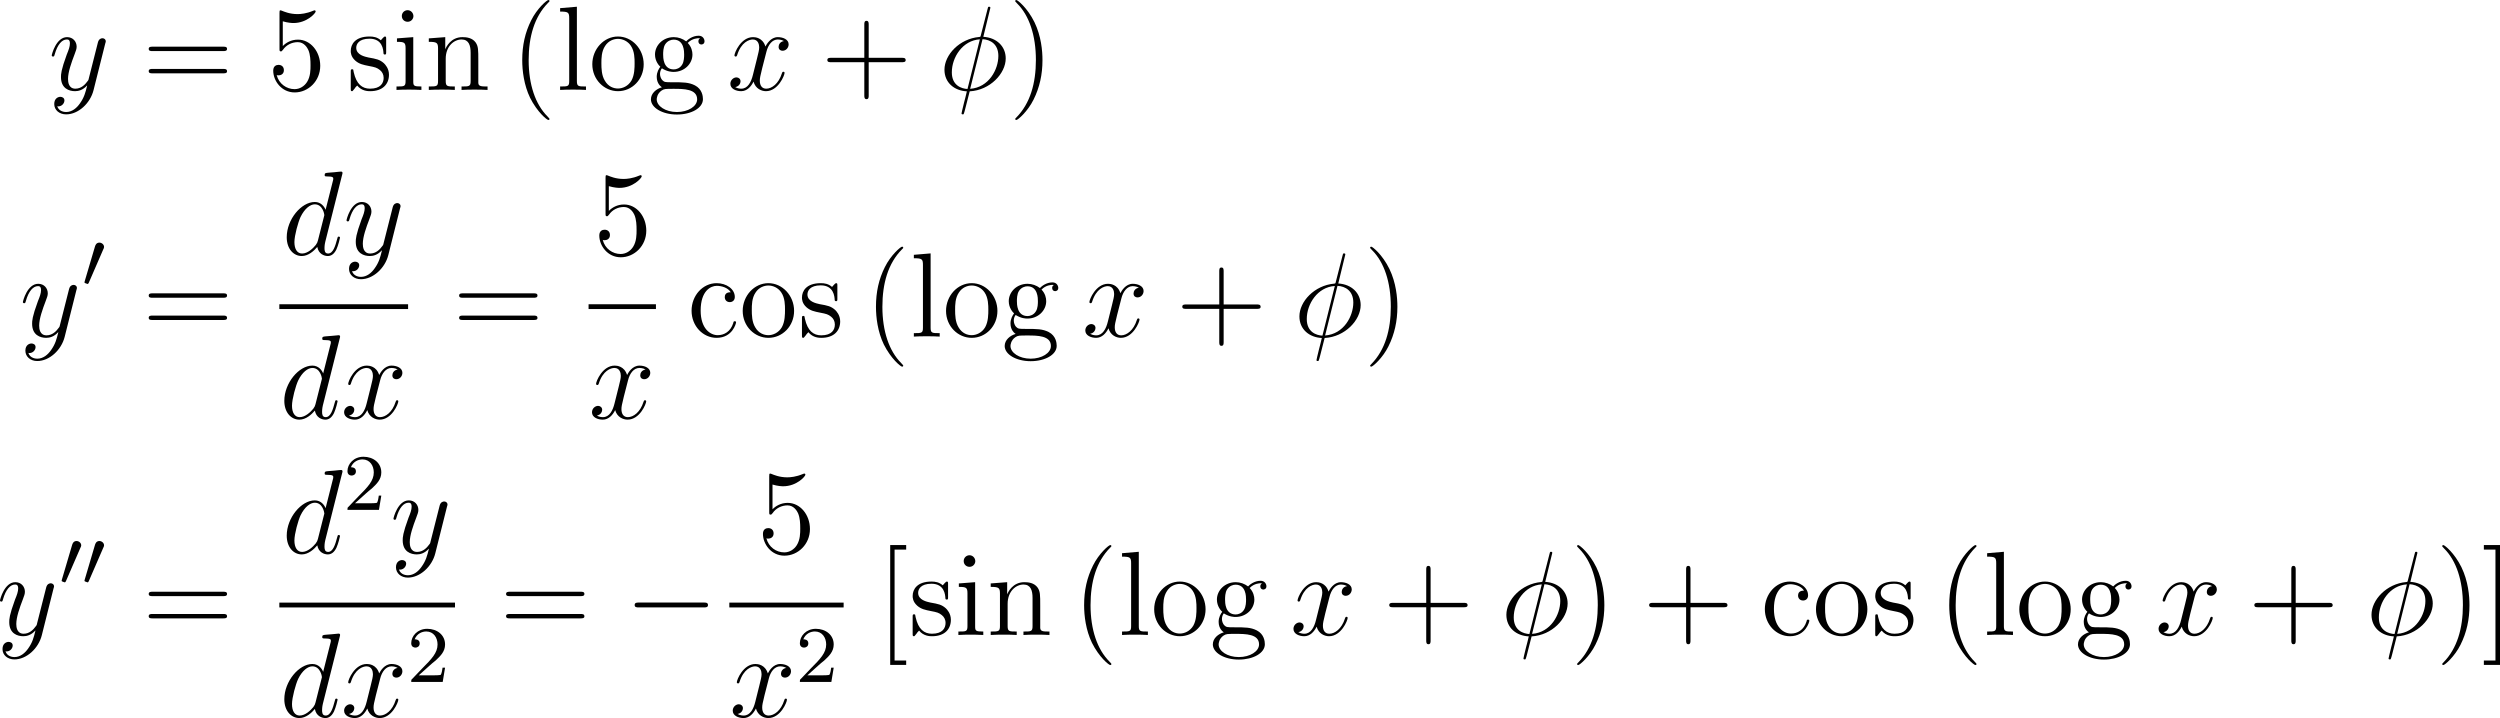 <?xml version="1.0" encoding="UTF-8"?>
<svg xmlns="http://www.w3.org/2000/svg" xmlns:xlink="http://www.w3.org/1999/xlink" width="311.664pt" height="89.517pt" viewBox="0 0 311.664 89.517" version="1.1">
<g id="surface1">
<path style=" stroke:none;fill-rule:nonzero;fill:rgb(0%,0%,0%);fill-opacity:1;" d="M 9.965 12.891 C 9.574 13.457 8.988 13.965 8.246 13.965 C 8.07 13.965 7.348 13.926 7.133 13.242 C 7.172 13.262 7.25 13.262 7.27 13.262 C 7.719 13.262 8.031 12.871 8.031 12.52 C 8.031 12.188 7.738 12.07 7.523 12.07 C 7.27 12.07 6.762 12.246 6.762 12.969 C 6.762 13.73 7.406 14.258 8.246 14.258 C 9.75 14.258 11.254 12.891 11.664 11.23 L 13.129 5.391 C 13.148 5.332 13.188 5.234 13.188 5.137 C 13.188 4.922 12.992 4.766 12.777 4.766 C 12.641 4.766 12.328 4.824 12.211 5.273 L 11.098 9.668 C 11.039 9.941 11.039 9.98 10.902 10.137 C 10.609 10.547 10.121 11.055 9.398 11.055 C 8.559 11.055 8.48 10.234 8.48 9.844 C 8.48 8.984 8.891 7.832 9.301 6.758 C 9.457 6.328 9.555 6.113 9.555 5.82 C 9.555 5.195 9.105 4.629 8.363 4.629 C 6.996 4.629 6.449 6.797 6.449 6.914 C 6.449 6.973 6.508 7.051 6.605 7.051 C 6.742 7.051 6.762 6.992 6.82 6.777 C 7.172 5.527 7.738 4.922 8.324 4.922 C 8.461 4.922 8.715 4.922 8.715 5.41 C 8.715 5.801 8.559 6.23 8.324 6.797 C 7.602 8.77 7.602 9.258 7.602 9.609 C 7.602 11.035 8.617 11.367 9.359 11.367 C 9.789 11.367 10.336 11.23 10.844 10.664 L 10.863 10.684 C 10.648 11.562 10.492 12.148 9.965 12.891 Z M 9.965 12.891 "/>
<path style=" stroke:none;fill-rule:nonzero;fill:rgb(0%,0%,0%);fill-opacity:1;" d="M 27.816 6.367 C 28.031 6.367 28.305 6.367 28.305 6.094 C 28.305 5.82 28.051 5.82 27.816 5.82 L 19.027 5.82 C 18.812 5.82 18.539 5.82 18.539 6.094 C 18.539 6.367 18.793 6.367 19.027 6.367 Z M 27.816 9.141 C 28.031 9.141 28.305 9.141 28.305 8.887 C 28.305 8.594 28.051 8.594 27.816 8.594 L 19.027 8.594 C 18.812 8.594 18.539 8.594 18.539 8.867 C 18.539 9.141 18.793 9.141 19.027 9.141 Z M 27.816 9.141 "/>
<path style=" stroke:none;fill-rule:nonzero;fill:rgb(0%,0%,0%);fill-opacity:1;" d="M 35.254 2.656 C 35.898 2.852 36.426 2.871 36.582 2.871 C 38.262 2.871 39.355 1.641 39.355 1.426 C 39.355 1.367 39.316 1.289 39.219 1.289 C 39.199 1.289 39.16 1.289 39.023 1.348 C 38.203 1.699 37.48 1.758 37.09 1.758 C 36.113 1.758 35.41 1.445 35.117 1.328 C 35.02 1.289 34.98 1.289 34.961 1.289 C 34.844 1.289 34.844 1.387 34.844 1.621 L 34.844 6.055 C 34.844 6.328 34.844 6.406 35.02 6.406 C 35.098 6.406 35.117 6.406 35.273 6.211 C 35.684 5.605 36.387 5.254 37.129 5.254 C 37.93 5.254 38.32 5.977 38.438 6.23 C 38.691 6.816 38.711 7.559 38.711 8.125 C 38.711 8.691 38.711 9.531 38.281 10.215 C 37.949 10.742 37.383 11.113 36.719 11.113 C 35.723 11.113 34.766 10.449 34.492 9.355 C 34.57 9.395 34.648 9.395 34.727 9.395 C 34.98 9.395 35.391 9.258 35.391 8.75 C 35.391 8.32 35.098 8.086 34.727 8.086 C 34.453 8.086 34.062 8.223 34.062 8.809 C 34.062 10.078 35.098 11.523 36.738 11.523 C 38.438 11.523 39.922 10.098 39.922 8.203 C 39.922 6.426 38.711 4.941 37.148 4.941 C 36.289 4.941 35.645 5.332 35.254 5.742 Z M 35.254 2.656 "/>
<path style=" stroke:none;fill-rule:nonzero;fill:rgb(0%,0%,0%);fill-opacity:1;" d="M 48.141 4.883 C 48.141 4.629 48.141 4.551 47.984 4.551 C 47.867 4.551 47.594 4.883 47.477 5.02 C 47.027 4.629 46.559 4.551 46.07 4.551 C 44.273 4.551 43.727 5.527 43.727 6.348 C 43.727 6.523 43.727 7.051 44.293 7.559 C 44.781 7.988 45.289 8.086 45.973 8.223 C 46.793 8.379 46.988 8.438 47.359 8.73 C 47.633 8.945 47.828 9.277 47.828 9.707 C 47.828 10.352 47.457 11.055 46.129 11.055 C 45.152 11.055 44.43 10.488 44.098 9.004 C 44.039 8.73 44.039 8.711 44.039 8.691 C 44 8.633 43.941 8.633 43.902 8.633 C 43.727 8.633 43.727 8.711 43.727 8.984 L 43.727 11.016 C 43.727 11.289 43.727 11.367 43.883 11.367 C 43.961 11.367 43.961 11.348 44.215 11.035 C 44.293 10.918 44.293 10.898 44.527 10.664 C 45.094 11.367 45.895 11.367 46.148 11.367 C 47.711 11.367 48.492 10.488 48.492 9.316 C 48.492 8.516 48.004 8.027 47.867 7.891 C 47.34 7.422 46.93 7.344 45.934 7.168 C 45.504 7.07 44.41 6.855 44.41 5.957 C 44.41 5.508 44.723 4.824 46.07 4.824 C 47.691 4.824 47.789 6.211 47.809 6.66 C 47.828 6.797 47.926 6.797 47.984 6.797 C 48.141 6.797 48.141 6.719 48.141 6.445 Z M 48.141 4.883 "/>
<path style=" stroke:none;fill-rule:nonzero;fill:rgb(0%,0%,0%);fill-opacity:1;" d="M 51.539 2.012 C 51.539 1.621 51.227 1.27 50.816 1.27 C 50.426 1.27 50.094 1.582 50.094 1.992 C 50.094 2.441 50.445 2.715 50.816 2.715 C 51.266 2.715 51.539 2.344 51.539 2.012 Z M 49.488 4.785 L 49.488 5.215 C 50.426 5.215 50.562 5.312 50.562 6.035 L 50.562 10.098 C 50.562 10.781 50.406 10.781 49.43 10.781 L 49.43 11.211 C 49.859 11.172 50.562 11.172 51.012 11.172 C 51.168 11.172 52.027 11.172 52.535 11.211 L 52.535 10.781 C 51.578 10.781 51.52 10.703 51.52 10.117 L 51.52 4.629 Z M 49.488 4.785 "/>
<path style=" stroke:none;fill-rule:nonzero;fill:rgb(0%,0%,0%);fill-opacity:1;" d="M 59.629 7.578 C 59.629 6.191 59.629 5.781 59.297 5.293 C 58.867 4.707 58.164 4.629 57.656 4.629 C 56.191 4.629 55.625 5.859 55.508 6.152 L 55.508 4.629 L 53.457 4.785 L 53.457 5.215 C 54.473 5.215 54.609 5.332 54.609 6.055 L 54.609 10.098 C 54.609 10.781 54.434 10.781 53.457 10.781 L 53.457 11.211 C 53.848 11.172 54.668 11.172 55.078 11.172 C 55.508 11.172 56.328 11.172 56.699 11.211 L 56.699 10.781 C 55.762 10.781 55.566 10.781 55.566 10.098 L 55.566 7.324 C 55.566 5.762 56.602 4.922 57.539 4.922 C 58.457 4.922 58.672 5.684 58.672 6.602 L 58.672 10.098 C 58.672 10.781 58.496 10.781 57.539 10.781 L 57.539 11.211 C 57.91 11.172 58.73 11.172 59.141 11.172 C 59.57 11.172 60.391 11.172 60.781 11.211 L 60.781 10.781 C 60.02 10.781 59.648 10.781 59.629 10.332 Z M 59.629 7.578 "/>
<path style=" stroke:none;fill-rule:nonzero;fill:rgb(0%,0%,0%);fill-opacity:1;" d="M 68.504 14.844 C 68.504 14.805 68.504 14.766 68.25 14.512 C 66.746 13.008 65.906 10.547 65.906 7.5 C 65.906 4.59 66.609 2.09 68.348 0.332 C 68.504 0.195 68.504 0.176 68.504 0.117 C 68.504 0.039 68.426 0 68.367 0 C 68.172 0 66.941 1.074 66.219 2.539 C 65.457 4.062 65.105 5.645 65.105 7.5 C 65.105 8.828 65.32 10.605 66.082 12.188 C 66.98 13.984 68.191 14.961 68.367 14.961 C 68.426 14.961 68.504 14.922 68.504 14.844 Z M 68.504 14.844 "/>
<path style=" stroke:none;fill-rule:nonzero;fill:rgb(0%,0%,0%);fill-opacity:1;" d="M 71.918 0.84 L 69.828 1.016 L 69.828 1.445 C 70.844 1.445 70.961 1.543 70.961 2.285 L 70.961 10.098 C 70.961 10.781 70.805 10.781 69.828 10.781 L 69.828 11.211 C 70.258 11.172 70.98 11.172 71.43 11.172 C 71.879 11.172 72.621 11.172 73.051 11.211 L 73.051 10.781 C 72.094 10.781 71.918 10.781 71.918 10.098 Z M 71.918 0.84 "/>
<path style=" stroke:none;fill-rule:nonzero;fill:rgb(0%,0%,0%);fill-opacity:1;" d="M 80.246 8.008 C 80.246 6.094 78.781 4.551 77.043 4.551 C 75.266 4.551 73.84 6.133 73.84 8.008 C 73.84 9.922 75.324 11.367 77.043 11.367 C 78.801 11.367 80.246 9.902 80.246 8.008 Z M 77.043 11.035 C 76.496 11.035 75.832 10.801 75.402 10.059 C 74.992 9.395 74.973 8.516 74.973 7.871 C 74.973 7.305 74.973 6.406 75.441 5.723 C 75.852 5.078 76.516 4.844 77.043 4.844 C 77.609 4.844 78.254 5.117 78.645 5.703 C 79.113 6.387 79.113 7.324 79.113 7.871 C 79.113 8.398 79.113 9.336 78.723 10.039 C 78.312 10.742 77.609 11.035 77.043 11.035 Z M 77.043 11.035 "/>
<path style=" stroke:none;fill-rule:nonzero;fill:rgb(0%,0%,0%);fill-opacity:1;" d="M 82.516 8.516 C 83.219 8.965 83.824 8.965 83.98 8.965 C 85.328 8.965 86.324 7.949 86.324 6.797 C 86.324 6.406 86.207 5.84 85.738 5.352 C 86.305 4.766 87.008 4.766 87.086 4.766 C 87.145 4.766 87.223 4.766 87.281 4.785 C 87.125 4.844 87.066 5 87.066 5.156 C 87.066 5.371 87.203 5.547 87.438 5.547 C 87.574 5.547 87.828 5.469 87.828 5.137 C 87.828 4.883 87.633 4.453 87.105 4.453 C 86.324 4.453 85.738 4.941 85.543 5.156 C 85.094 4.824 84.566 4.629 84 4.629 C 82.652 4.629 81.656 5.645 81.656 6.797 C 81.656 7.637 82.164 8.184 82.32 8.32 C 82.145 8.555 81.871 8.984 81.871 9.57 C 81.871 10.43 82.398 10.801 82.516 10.879 C 81.832 11.074 81.148 11.621 81.148 12.383 C 81.148 13.418 82.555 14.277 84.391 14.277 C 86.168 14.277 87.633 13.477 87.633 12.363 C 87.633 11.992 87.535 11.113 86.637 10.645 C 85.875 10.254 85.133 10.254 83.844 10.254 C 82.926 10.254 82.828 10.254 82.555 9.98 C 82.418 9.824 82.281 9.531 82.281 9.219 C 82.281 8.965 82.359 8.711 82.516 8.516 Z M 84 8.652 C 82.672 8.652 82.672 7.148 82.672 6.797 C 82.672 6.543 82.672 5.918 82.926 5.527 C 83.219 5.078 83.668 4.941 83.98 4.941 C 85.289 4.941 85.289 6.445 85.289 6.797 C 85.289 7.051 85.289 7.676 85.035 8.066 C 84.762 8.516 84.312 8.652 84 8.652 Z M 84.391 13.965 C 82.965 13.965 81.871 13.223 81.871 12.383 C 81.871 12.266 81.91 11.68 82.477 11.289 C 82.809 11.074 82.926 11.074 83.98 11.074 C 85.211 11.074 86.91 11.074 86.91 12.383 C 86.91 13.262 85.777 13.965 84.391 13.965 Z M 84.391 13.965 "/>
<path style=" stroke:none;fill-rule:nonzero;fill:rgb(0%,0%,0%);fill-opacity:1;" d="M 97.73 5.117 C 97.242 5.195 97.066 5.566 97.066 5.84 C 97.066 6.211 97.34 6.328 97.555 6.328 C 98.004 6.328 98.316 5.938 98.316 5.527 C 98.316 4.902 97.594 4.629 96.969 4.629 C 96.07 4.629 95.562 5.527 95.426 5.801 C 95.074 4.688 94.156 4.629 93.883 4.629 C 92.359 4.629 91.559 6.582 91.559 6.914 C 91.559 6.973 91.617 7.051 91.715 7.051 C 91.832 7.051 91.871 6.953 91.891 6.895 C 92.398 5.234 93.414 4.922 93.844 4.922 C 94.508 4.922 94.645 5.547 94.645 5.898 C 94.645 6.23 94.547 6.582 94.371 7.305 L 93.863 9.336 C 93.648 10.234 93.219 11.055 92.418 11.055 C 92.34 11.055 91.969 11.055 91.656 10.859 C 92.203 10.762 92.32 10.312 92.32 10.137 C 92.32 9.844 92.086 9.648 91.812 9.648 C 91.441 9.648 91.051 9.98 91.051 10.449 C 91.051 11.074 91.754 11.367 92.398 11.367 C 93.121 11.367 93.629 10.801 93.941 10.176 C 94.176 11.055 94.938 11.367 95.484 11.367 C 97.008 11.367 97.809 9.395 97.809 9.082 C 97.809 9.004 97.75 8.945 97.672 8.945 C 97.535 8.945 97.516 9.023 97.477 9.141 C 97.066 10.449 96.207 11.055 95.523 11.055 C 94.996 11.055 94.723 10.664 94.723 10.059 C 94.723 9.727 94.781 9.492 95.016 8.516 L 95.543 6.465 C 95.758 5.586 96.266 4.922 96.969 4.922 C 96.988 4.922 97.418 4.922 97.73 5.117 Z M 97.73 5.117 "/>
<path style=" stroke:none;fill-rule:nonzero;fill:rgb(0%,0%,0%);fill-opacity:1;" d="M 108.297 7.754 L 112.418 7.754 C 112.633 7.754 112.906 7.754 112.906 7.5 C 112.906 7.207 112.652 7.207 112.418 7.207 L 108.297 7.207 L 108.297 3.086 C 108.297 2.871 108.297 2.598 108.023 2.598 C 107.75 2.598 107.75 2.852 107.75 3.086 L 107.75 7.207 L 103.629 7.207 C 103.414 7.207 103.141 7.207 103.141 7.48 C 103.141 7.754 103.395 7.754 103.629 7.754 L 107.75 7.754 L 107.75 11.875 C 107.75 12.09 107.75 12.363 108.023 12.363 C 108.297 12.363 108.297 12.109 108.297 11.875 Z M 108.297 7.754 "/>
<path style=" stroke:none;fill-rule:nonzero;fill:rgb(0%,0%,0%);fill-opacity:1;" d="M 123.465 0.977 C 123.465 0.84 123.367 0.84 123.309 0.84 C 123.172 0.84 123.172 0.879 123.113 1.133 L 122.293 4.336 C 122.254 4.531 122.234 4.551 122.215 4.57 C 122.215 4.59 122.098 4.609 122.078 4.609 C 119.617 4.824 117.742 6.836 117.742 8.691 C 117.742 10.312 118.973 11.309 120.535 11.387 C 120.418 11.855 120.32 12.324 120.184 12.793 C 119.988 13.594 119.871 14.082 119.871 14.141 C 119.871 14.16 119.871 14.258 120.008 14.258 C 120.066 14.258 120.125 14.258 120.145 14.199 C 120.184 14.16 120.262 13.809 120.32 13.613 L 120.887 11.387 C 123.426 11.25 125.379 9.16 125.379 7.285 C 125.379 5.781 124.246 4.688 122.586 4.59 Z M 122.488 4.883 C 123.484 4.941 124.461 5.508 124.461 6.973 C 124.461 8.652 123.289 10.898 120.945 11.074 Z M 120.613 11.094 C 119.871 11.055 118.66 10.664 118.66 9.023 C 118.66 7.129 120.008 5.039 122.156 4.902 Z M 120.613 11.094 "/>
<path style=" stroke:none;fill-rule:nonzero;fill:rgb(0%,0%,0%);fill-opacity:1;" d="M 129.961 7.5 C 129.961 6.348 129.805 4.512 128.965 2.773 C 128.086 0.977 126.855 0 126.699 0 C 126.641 0 126.562 0.039 126.562 0.117 C 126.562 0.176 126.562 0.195 126.816 0.449 C 128.32 1.953 129.141 4.434 129.141 7.48 C 129.141 10.371 128.438 12.871 126.719 14.629 C 126.562 14.766 126.562 14.805 126.562 14.844 C 126.562 14.922 126.641 14.961 126.699 14.961 C 126.895 14.961 128.125 13.887 128.848 12.422 C 129.609 10.898 129.961 9.277 129.961 7.5 Z M 129.961 7.5 "/>
<path style=" stroke:none;fill-rule:nonzero;fill:rgb(0%,0%,0%);fill-opacity:1;" d="M 6.367 43.641 C 5.977 44.207 5.391 44.715 4.648 44.715 C 4.473 44.715 3.75 44.676 3.535 43.992 C 3.574 44.012 3.652 44.012 3.672 44.012 C 4.121 44.012 4.434 43.621 4.434 43.27 C 4.434 42.938 4.141 42.82 3.926 42.82 C 3.672 42.82 3.164 42.996 3.164 43.719 C 3.164 44.48 3.809 45.008 4.648 45.008 C 6.152 45.008 7.656 43.641 8.066 41.98 L 9.531 36.141 C 9.551 36.082 9.59 35.984 9.59 35.887 C 9.59 35.672 9.395 35.516 9.18 35.516 C 9.043 35.516 8.73 35.574 8.613 36.023 L 7.5 40.418 C 7.441 40.691 7.441 40.73 7.305 40.887 C 7.012 41.297 6.523 41.805 5.801 41.805 C 4.961 41.805 4.883 40.984 4.883 40.594 C 4.883 39.734 5.293 38.582 5.703 37.508 C 5.859 37.078 5.957 36.863 5.957 36.57 C 5.957 35.945 5.508 35.379 4.766 35.379 C 3.398 35.379 2.852 37.547 2.852 37.664 C 2.852 37.723 2.91 37.801 3.008 37.801 C 3.145 37.801 3.164 37.742 3.223 37.527 C 3.574 36.277 4.141 35.672 4.727 35.672 C 4.863 35.672 5.117 35.672 5.117 36.16 C 5.117 36.551 4.961 36.98 4.727 37.547 C 4.004 39.52 4.004 40.008 4.004 40.359 C 4.004 41.785 5.02 42.117 5.762 42.117 C 6.191 42.117 6.738 41.98 7.246 41.414 L 7.266 41.434 C 7.051 42.312 6.895 42.898 6.367 43.641 Z M 6.367 43.641 "/>
<path style=" stroke:none;fill-rule:nonzero;fill:rgb(0%,0%,0%);fill-opacity:1;" d="M 12.875 31.086 C 12.934 30.969 12.973 30.891 12.973 30.793 C 12.973 30.461 12.66 30.246 12.387 30.246 C 11.996 30.246 11.879 30.598 11.84 30.734 L 10.57 35.031 C 10.531 35.148 10.531 35.168 10.531 35.188 C 10.531 35.266 10.59 35.285 10.688 35.324 C 10.883 35.402 10.902 35.402 10.922 35.402 C 10.941 35.402 11 35.402 11.078 35.227 Z M 12.875 31.086 "/>
<path style=" stroke:none;fill-rule:nonzero;fill:rgb(0%,0%,0%);fill-opacity:1;" d="M 27.816 37.117 C 28.031 37.117 28.305 37.117 28.305 36.844 C 28.305 36.57 28.051 36.57 27.816 36.57 L 19.027 36.57 C 18.812 36.57 18.539 36.57 18.539 36.844 C 18.539 37.117 18.793 37.117 19.027 37.117 Z M 27.816 39.891 C 28.031 39.891 28.305 39.891 28.305 39.637 C 28.305 39.344 28.051 39.344 27.816 39.344 L 19.027 39.344 C 18.812 39.344 18.539 39.344 18.539 39.617 C 18.539 39.891 18.793 39.891 19.027 39.891 Z M 27.816 39.891 "/>
<path style=" stroke:none;fill-rule:nonzero;fill:rgb(0%,0%,0%);fill-opacity:1;" d="M 42.66 21.762 C 42.68 21.703 42.699 21.625 42.699 21.547 C 42.699 21.391 42.543 21.391 42.523 21.391 C 42.504 21.391 41.781 21.449 41.703 21.469 C 41.449 21.488 41.215 21.508 40.961 21.527 C 40.57 21.566 40.473 21.566 40.473 21.84 C 40.473 21.996 40.59 21.996 40.805 21.996 C 41.527 21.996 41.547 22.133 41.547 22.27 C 41.547 22.367 41.527 22.484 41.508 22.523 L 40.59 26.156 C 40.434 25.766 40.023 25.18 39.242 25.18 C 37.562 25.18 35.746 27.348 35.746 29.574 C 35.746 31.039 36.605 31.918 37.621 31.918 C 38.441 31.918 39.145 31.273 39.555 30.785 C 39.711 31.664 40.414 31.918 40.863 31.918 C 41.312 31.918 41.664 31.645 41.938 31.098 C 42.172 30.59 42.387 29.691 42.387 29.633 C 42.387 29.555 42.328 29.496 42.23 29.496 C 42.094 29.496 42.094 29.574 42.035 29.789 C 41.801 30.668 41.527 31.605 40.902 31.605 C 40.473 31.605 40.453 31.215 40.453 30.922 C 40.453 30.863 40.453 30.551 40.551 30.141 Z M 39.633 29.984 C 39.555 30.238 39.555 30.277 39.359 30.551 C 39.027 30.961 38.363 31.605 37.66 31.605 C 37.055 31.605 36.703 31.059 36.703 30.18 C 36.703 29.359 37.172 27.68 37.465 27.055 C 37.973 26 38.676 25.473 39.242 25.473 C 40.238 25.473 40.434 26.703 40.434 26.82 C 40.434 26.84 40.395 27.016 40.375 27.055 Z M 39.633 29.984 "/>
<path style=" stroke:none;fill-rule:nonzero;fill:rgb(0%,0%,0%);fill-opacity:1;" d="M 46.715 33.441 C 46.324 34.008 45.738 34.516 44.996 34.516 C 44.82 34.516 44.098 34.477 43.883 33.793 C 43.922 33.812 44 33.812 44.02 33.812 C 44.469 33.812 44.781 33.422 44.781 33.07 C 44.781 32.738 44.488 32.621 44.273 32.621 C 44.02 32.621 43.512 32.797 43.512 33.52 C 43.512 34.281 44.156 34.809 44.996 34.809 C 46.5 34.809 48.004 33.441 48.414 31.781 L 49.879 25.941 C 49.898 25.883 49.938 25.785 49.938 25.688 C 49.938 25.473 49.742 25.316 49.527 25.316 C 49.391 25.316 49.078 25.375 48.961 25.824 L 47.848 30.219 C 47.789 30.492 47.789 30.531 47.652 30.688 C 47.359 31.098 46.871 31.605 46.148 31.605 C 45.309 31.605 45.23 30.785 45.23 30.395 C 45.23 29.535 45.641 28.383 46.051 27.309 C 46.207 26.879 46.305 26.664 46.305 26.371 C 46.305 25.746 45.855 25.18 45.113 25.18 C 43.746 25.18 43.199 27.348 43.199 27.465 C 43.199 27.523 43.258 27.602 43.355 27.602 C 43.492 27.602 43.512 27.543 43.57 27.328 C 43.922 26.078 44.488 25.473 45.074 25.473 C 45.211 25.473 45.465 25.473 45.465 25.961 C 45.465 26.352 45.309 26.781 45.074 27.348 C 44.352 29.32 44.352 29.809 44.352 30.16 C 44.352 31.586 45.367 31.918 46.109 31.918 C 46.539 31.918 47.086 31.781 47.594 31.215 L 47.613 31.234 C 47.398 32.113 47.242 32.699 46.715 33.441 Z M 46.715 33.441 "/>
<path style=" stroke:none;fill-rule:nonzero;fill:rgb(0%,0%,0%);fill-opacity:1;" d="M 34.824 37.93 L 50.875 37.93 L 50.875 38.527 L 34.824 38.527 Z M 34.824 37.93 "/>
<path style=" stroke:none;fill-rule:nonzero;fill:rgb(0%,0%,0%);fill-opacity:1;" d="M 42.359 42.16 C 42.379 42.102 42.398 42.023 42.398 41.945 C 42.398 41.789 42.242 41.789 42.223 41.789 C 42.203 41.789 41.48 41.848 41.402 41.867 C 41.148 41.887 40.914 41.906 40.66 41.926 C 40.27 41.965 40.172 41.965 40.172 42.238 C 40.172 42.395 40.289 42.395 40.504 42.395 C 41.227 42.395 41.246 42.531 41.246 42.668 C 41.246 42.766 41.227 42.883 41.207 42.922 L 40.289 46.555 C 40.133 46.164 39.723 45.578 38.941 45.578 C 37.262 45.578 35.445 47.746 35.445 49.973 C 35.445 51.438 36.305 52.316 37.32 52.316 C 38.141 52.316 38.844 51.672 39.254 51.184 C 39.41 52.062 40.113 52.316 40.562 52.316 C 41.012 52.316 41.363 52.043 41.637 51.496 C 41.871 50.988 42.086 50.09 42.086 50.031 C 42.086 49.953 42.027 49.895 41.93 49.895 C 41.793 49.895 41.793 49.973 41.734 50.188 C 41.5 51.066 41.227 52.004 40.602 52.004 C 40.172 52.004 40.152 51.613 40.152 51.32 C 40.152 51.262 40.152 50.949 40.25 50.539 Z M 39.332 50.383 C 39.254 50.637 39.254 50.676 39.059 50.949 C 38.727 51.359 38.062 52.004 37.359 52.004 C 36.754 52.004 36.402 51.457 36.402 50.578 C 36.402 49.758 36.871 48.078 37.164 47.453 C 37.672 46.398 38.375 45.871 38.941 45.871 C 39.938 45.871 40.133 47.102 40.133 47.219 C 40.133 47.238 40.094 47.414 40.074 47.453 Z M 39.332 50.383 "/>
<path style=" stroke:none;fill-rule:nonzero;fill:rgb(0%,0%,0%);fill-opacity:1;" d="M 49.578 46.066 C 49.09 46.145 48.914 46.516 48.914 46.789 C 48.914 47.16 49.188 47.277 49.402 47.277 C 49.852 47.277 50.164 46.887 50.164 46.477 C 50.164 45.852 49.441 45.578 48.816 45.578 C 47.918 45.578 47.41 46.477 47.273 46.75 C 46.922 45.637 46.004 45.578 45.73 45.578 C 44.207 45.578 43.406 47.531 43.406 47.863 C 43.406 47.922 43.465 48 43.562 48 C 43.68 48 43.719 47.902 43.738 47.844 C 44.246 46.184 45.262 45.871 45.691 45.871 C 46.355 45.871 46.492 46.496 46.492 46.848 C 46.492 47.18 46.395 47.531 46.219 48.254 L 45.711 50.285 C 45.496 51.184 45.066 52.004 44.266 52.004 C 44.188 52.004 43.816 52.004 43.504 51.809 C 44.051 51.711 44.168 51.262 44.168 51.086 C 44.168 50.793 43.934 50.598 43.66 50.598 C 43.289 50.598 42.898 50.93 42.898 51.398 C 42.898 52.023 43.602 52.316 44.246 52.316 C 44.969 52.316 45.477 51.75 45.789 51.125 C 46.023 52.004 46.785 52.316 47.332 52.316 C 48.855 52.316 49.656 50.344 49.656 50.031 C 49.656 49.953 49.598 49.895 49.52 49.895 C 49.383 49.895 49.363 49.973 49.324 50.09 C 48.914 51.398 48.055 52.004 47.371 52.004 C 46.844 52.004 46.57 51.613 46.57 51.008 C 46.57 50.676 46.629 50.441 46.863 49.465 L 47.391 47.414 C 47.605 46.535 48.113 45.871 48.816 45.871 C 48.836 45.871 49.266 45.871 49.578 46.066 Z M 49.578 46.066 "/>
<path style=" stroke:none;fill-rule:nonzero;fill:rgb(0%,0%,0%);fill-opacity:1;" d="M 66.516 37.117 C 66.73 37.117 67.004 37.117 67.004 36.844 C 67.004 36.57 66.75 36.57 66.516 36.57 L 57.727 36.57 C 57.512 36.57 57.238 36.57 57.238 36.844 C 57.238 37.117 57.492 37.117 57.727 37.117 Z M 66.516 39.891 C 66.73 39.891 67.004 39.891 67.004 39.637 C 67.004 39.344 66.75 39.344 66.516 39.344 L 57.727 39.344 C 57.512 39.344 57.238 39.344 57.238 39.617 C 57.238 39.891 57.492 39.891 57.727 39.891 Z M 66.516 39.891 "/>
<path style=" stroke:none;fill-rule:nonzero;fill:rgb(0%,0%,0%);fill-opacity:1;" d="M 75.902 23.207 C 76.547 23.402 77.074 23.422 77.23 23.422 C 78.91 23.422 80.004 22.191 80.004 21.977 C 80.004 21.918 79.965 21.84 79.867 21.84 C 79.848 21.84 79.809 21.84 79.672 21.898 C 78.852 22.25 78.129 22.309 77.738 22.309 C 76.762 22.309 76.059 21.996 75.766 21.879 C 75.668 21.84 75.629 21.84 75.609 21.84 C 75.492 21.84 75.492 21.938 75.492 22.172 L 75.492 26.605 C 75.492 26.879 75.492 26.957 75.668 26.957 C 75.746 26.957 75.766 26.957 75.922 26.762 C 76.332 26.156 77.035 25.805 77.777 25.805 C 78.578 25.805 78.969 26.527 79.086 26.781 C 79.34 27.367 79.359 28.109 79.359 28.676 C 79.359 29.242 79.359 30.082 78.93 30.766 C 78.598 31.293 78.031 31.664 77.367 31.664 C 76.371 31.664 75.414 31 75.141 29.906 C 75.219 29.945 75.297 29.945 75.375 29.945 C 75.629 29.945 76.039 29.809 76.039 29.301 C 76.039 28.871 75.746 28.637 75.375 28.637 C 75.102 28.637 74.711 28.773 74.711 29.359 C 74.711 30.629 75.746 32.074 77.387 32.074 C 79.086 32.074 80.57 30.648 80.57 28.754 C 80.57 26.977 79.359 25.492 77.797 25.492 C 76.938 25.492 76.293 25.883 75.902 26.293 Z M 75.902 23.207 "/>
<path style=" stroke:none;fill-rule:nonzero;fill:rgb(0%,0%,0%);fill-opacity:1;" d="M 73.375 37.93 L 81.773 37.93 L 81.773 38.527 L 73.375 38.527 Z M 73.375 37.93 "/>
<path style=" stroke:none;fill-rule:nonzero;fill:rgb(0%,0%,0%);fill-opacity:1;" d="M 80.48 46.066 C 79.992 46.145 79.816 46.516 79.816 46.789 C 79.816 47.16 80.09 47.277 80.305 47.277 C 80.754 47.277 81.066 46.887 81.066 46.477 C 81.066 45.852 80.344 45.578 79.719 45.578 C 78.82 45.578 78.312 46.477 78.176 46.75 C 77.824 45.637 76.906 45.578 76.633 45.578 C 75.109 45.578 74.309 47.531 74.309 47.863 C 74.309 47.922 74.367 48 74.465 48 C 74.582 48 74.621 47.902 74.641 47.844 C 75.148 46.184 76.164 45.871 76.594 45.871 C 77.258 45.871 77.395 46.496 77.395 46.848 C 77.395 47.18 77.297 47.531 77.121 48.254 L 76.613 50.285 C 76.398 51.184 75.969 52.004 75.168 52.004 C 75.09 52.004 74.719 52.004 74.406 51.809 C 74.953 51.711 75.07 51.262 75.07 51.086 C 75.07 50.793 74.836 50.598 74.562 50.598 C 74.191 50.598 73.801 50.93 73.801 51.398 C 73.801 52.023 74.504 52.316 75.148 52.316 C 75.871 52.316 76.379 51.75 76.691 51.125 C 76.926 52.004 77.688 52.316 78.234 52.316 C 79.758 52.316 80.559 50.344 80.559 50.031 C 80.559 49.953 80.5 49.895 80.422 49.895 C 80.285 49.895 80.266 49.973 80.227 50.09 C 79.816 51.398 78.957 52.004 78.273 52.004 C 77.746 52.004 77.473 51.613 77.473 51.008 C 77.473 50.676 77.531 50.441 77.766 49.465 L 78.293 47.414 C 78.508 46.535 79.016 45.871 79.719 45.871 C 79.738 45.871 80.168 45.871 80.48 46.066 Z M 80.48 46.066 "/>
<path style=" stroke:none;fill-rule:nonzero;fill:rgb(0%,0%,0%);fill-opacity:1;" d="M 91.098 36.434 C 90.922 36.434 90.355 36.434 90.355 37.039 C 90.355 37.41 90.609 37.664 90.98 37.664 C 91.312 37.664 91.605 37.449 91.605 37.02 C 91.605 36.023 90.551 35.301 89.34 35.301 C 87.602 35.301 86.215 36.844 86.215 38.738 C 86.215 40.652 87.641 42.117 89.34 42.117 C 91.312 42.117 91.762 40.32 91.762 40.184 C 91.762 40.047 91.645 40.047 91.605 40.047 C 91.469 40.047 91.449 40.086 91.41 40.281 C 91.078 41.336 90.277 41.785 89.477 41.785 C 88.559 41.785 87.348 40.984 87.348 38.719 C 87.348 36.238 88.617 35.633 89.359 35.633 C 89.926 35.633 90.746 35.848 91.098 36.434 Z M 91.098 36.434 "/>
<path style=" stroke:none;fill-rule:nonzero;fill:rgb(0%,0%,0%);fill-opacity:1;" d="M 98.996 38.758 C 98.996 36.844 97.531 35.301 95.793 35.301 C 94.016 35.301 92.59 36.883 92.59 38.758 C 92.59 40.672 94.074 42.117 95.793 42.117 C 97.551 42.117 98.996 40.652 98.996 38.758 Z M 95.793 41.785 C 95.246 41.785 94.582 41.551 94.152 40.809 C 93.742 40.145 93.723 39.266 93.723 38.621 C 93.723 38.055 93.723 37.156 94.191 36.473 C 94.602 35.828 95.266 35.594 95.793 35.594 C 96.359 35.594 97.004 35.867 97.395 36.453 C 97.863 37.137 97.863 38.074 97.863 38.621 C 97.863 39.148 97.863 40.086 97.473 40.789 C 97.062 41.492 96.359 41.785 95.793 41.785 Z M 95.793 41.785 "/>
<path style=" stroke:none;fill-rule:nonzero;fill:rgb(0%,0%,0%);fill-opacity:1;" d="M 104.391 35.633 C 104.391 35.379 104.391 35.301 104.234 35.301 C 104.117 35.301 103.844 35.633 103.727 35.77 C 103.277 35.379 102.809 35.301 102.32 35.301 C 100.523 35.301 99.977 36.277 99.977 37.098 C 99.977 37.273 99.977 37.801 100.543 38.309 C 101.031 38.738 101.539 38.836 102.223 38.973 C 103.043 39.129 103.238 39.188 103.609 39.48 C 103.883 39.695 104.078 40.027 104.078 40.457 C 104.078 41.102 103.707 41.805 102.379 41.805 C 101.402 41.805 100.68 41.238 100.348 39.754 C 100.289 39.48 100.289 39.461 100.289 39.441 C 100.25 39.383 100.191 39.383 100.152 39.383 C 99.977 39.383 99.977 39.461 99.977 39.734 L 99.977 41.766 C 99.977 42.039 99.977 42.117 100.133 42.117 C 100.211 42.117 100.211 42.098 100.465 41.785 C 100.543 41.668 100.543 41.648 100.777 41.414 C 101.344 42.117 102.145 42.117 102.398 42.117 C 103.961 42.117 104.742 41.238 104.742 40.066 C 104.742 39.266 104.254 38.777 104.117 38.641 C 103.59 38.172 103.18 38.094 102.184 37.918 C 101.754 37.82 100.66 37.605 100.66 36.707 C 100.66 36.258 100.973 35.574 102.32 35.574 C 103.941 35.574 104.039 36.961 104.059 37.41 C 104.078 37.547 104.176 37.547 104.234 37.547 C 104.391 37.547 104.391 37.469 104.391 37.195 Z M 104.391 35.633 "/>
<path style=" stroke:none;fill-rule:nonzero;fill:rgb(0%,0%,0%);fill-opacity:1;" d="M 112.602 45.594 C 112.602 45.555 112.602 45.516 112.348 45.262 C 110.844 43.758 110.004 41.297 110.004 38.25 C 110.004 35.34 110.707 32.84 112.445 31.082 C 112.602 30.945 112.602 30.926 112.602 30.867 C 112.602 30.789 112.523 30.75 112.465 30.75 C 112.27 30.75 111.039 31.824 110.316 33.289 C 109.555 34.812 109.203 36.395 109.203 38.25 C 109.203 39.578 109.418 41.355 110.18 42.938 C 111.078 44.734 112.289 45.711 112.465 45.711 C 112.523 45.711 112.602 45.672 112.602 45.594 Z M 112.602 45.594 "/>
<path style=" stroke:none;fill-rule:nonzero;fill:rgb(0%,0%,0%);fill-opacity:1;" d="M 116.016 31.59 L 113.926 31.766 L 113.926 32.195 C 114.941 32.195 115.059 32.293 115.059 33.035 L 115.059 40.848 C 115.059 41.531 114.902 41.531 113.926 41.531 L 113.926 41.961 C 114.355 41.922 115.078 41.922 115.527 41.922 C 115.977 41.922 116.719 41.922 117.148 41.961 L 117.148 41.531 C 116.191 41.531 116.016 41.531 116.016 40.848 Z M 116.016 31.59 "/>
<path style=" stroke:none;fill-rule:nonzero;fill:rgb(0%,0%,0%);fill-opacity:1;" d="M 124.344 38.758 C 124.344 36.844 122.879 35.301 121.141 35.301 C 119.363 35.301 117.938 36.883 117.938 38.758 C 117.938 40.672 119.422 42.117 121.141 42.117 C 122.898 42.117 124.344 40.652 124.344 38.758 Z M 121.141 41.785 C 120.594 41.785 119.93 41.551 119.5 40.809 C 119.09 40.145 119.07 39.266 119.07 38.621 C 119.07 38.055 119.07 37.156 119.539 36.473 C 119.949 35.828 120.613 35.594 121.141 35.594 C 121.707 35.594 122.352 35.867 122.742 36.453 C 123.211 37.137 123.211 38.074 123.211 38.621 C 123.211 39.148 123.211 40.086 122.82 40.789 C 122.41 41.492 121.707 41.785 121.141 41.785 Z M 121.141 41.785 "/>
<path style=" stroke:none;fill-rule:nonzero;fill:rgb(0%,0%,0%);fill-opacity:1;" d="M 126.617 39.266 C 127.32 39.715 127.926 39.715 128.082 39.715 C 129.43 39.715 130.426 38.699 130.426 37.547 C 130.426 37.156 130.309 36.59 129.84 36.102 C 130.406 35.516 131.109 35.516 131.188 35.516 C 131.246 35.516 131.324 35.516 131.383 35.535 C 131.227 35.594 131.168 35.75 131.168 35.906 C 131.168 36.121 131.305 36.297 131.539 36.297 C 131.676 36.297 131.93 36.219 131.93 35.887 C 131.93 35.633 131.734 35.203 131.207 35.203 C 130.426 35.203 129.84 35.691 129.645 35.906 C 129.195 35.574 128.668 35.379 128.102 35.379 C 126.754 35.379 125.758 36.395 125.758 37.547 C 125.758 38.387 126.266 38.934 126.422 39.07 C 126.246 39.305 125.973 39.734 125.973 40.32 C 125.973 41.18 126.5 41.551 126.617 41.629 C 125.934 41.824 125.25 42.371 125.25 43.133 C 125.25 44.168 126.656 45.027 128.492 45.027 C 130.27 45.027 131.734 44.227 131.734 43.113 C 131.734 42.742 131.637 41.863 130.738 41.395 C 129.977 41.004 129.234 41.004 127.945 41.004 C 127.027 41.004 126.93 41.004 126.656 40.73 C 126.52 40.574 126.383 40.281 126.383 39.969 C 126.383 39.715 126.461 39.461 126.617 39.266 Z M 128.102 39.402 C 126.773 39.402 126.773 37.898 126.773 37.547 C 126.773 37.293 126.773 36.668 127.027 36.277 C 127.32 35.828 127.77 35.691 128.082 35.691 C 129.391 35.691 129.391 37.195 129.391 37.547 C 129.391 37.801 129.391 38.426 129.137 38.816 C 128.863 39.266 128.414 39.402 128.102 39.402 Z M 128.492 44.715 C 127.066 44.715 125.973 43.973 125.973 43.133 C 125.973 43.016 126.012 42.43 126.578 42.039 C 126.91 41.824 127.027 41.824 128.082 41.824 C 129.312 41.824 131.012 41.824 131.012 43.133 C 131.012 44.012 129.879 44.715 128.492 44.715 Z M 128.492 44.715 "/>
<path style=" stroke:none;fill-rule:nonzero;fill:rgb(0%,0%,0%);fill-opacity:1;" d="M 141.98 35.867 C 141.492 35.945 141.316 36.316 141.316 36.59 C 141.316 36.961 141.59 37.078 141.805 37.078 C 142.254 37.078 142.566 36.688 142.566 36.277 C 142.566 35.652 141.844 35.379 141.219 35.379 C 140.32 35.379 139.812 36.277 139.676 36.551 C 139.324 35.438 138.406 35.379 138.133 35.379 C 136.609 35.379 135.809 37.332 135.809 37.664 C 135.809 37.723 135.867 37.801 135.965 37.801 C 136.082 37.801 136.121 37.703 136.141 37.645 C 136.648 35.984 137.664 35.672 138.094 35.672 C 138.758 35.672 138.895 36.297 138.895 36.648 C 138.895 36.98 138.797 37.332 138.621 38.055 L 138.113 40.086 C 137.898 40.984 137.469 41.805 136.668 41.805 C 136.59 41.805 136.219 41.805 135.906 41.609 C 136.453 41.512 136.57 41.062 136.57 40.887 C 136.57 40.594 136.336 40.398 136.062 40.398 C 135.691 40.398 135.301 40.73 135.301 41.199 C 135.301 41.824 136.004 42.117 136.648 42.117 C 137.371 42.117 137.879 41.551 138.191 40.926 C 138.426 41.805 139.188 42.117 139.734 42.117 C 141.258 42.117 142.059 40.145 142.059 39.832 C 142.059 39.754 142 39.695 141.922 39.695 C 141.785 39.695 141.766 39.773 141.727 39.891 C 141.316 41.199 140.457 41.805 139.773 41.805 C 139.246 41.805 138.973 41.414 138.973 40.809 C 138.973 40.477 139.031 40.242 139.266 39.266 L 139.793 37.215 C 140.008 36.336 140.516 35.672 141.219 35.672 C 141.238 35.672 141.668 35.672 141.98 35.867 Z M 141.98 35.867 "/>
<path style=" stroke:none;fill-rule:nonzero;fill:rgb(0%,0%,0%);fill-opacity:1;" d="M 152.547 38.504 L 156.668 38.504 C 156.883 38.504 157.156 38.504 157.156 38.25 C 157.156 37.957 156.902 37.957 156.668 37.957 L 152.547 37.957 L 152.547 33.836 C 152.547 33.621 152.547 33.348 152.273 33.348 C 152 33.348 152 33.602 152 33.836 L 152 37.957 L 147.879 37.957 C 147.664 37.957 147.391 37.957 147.391 38.23 C 147.391 38.504 147.645 38.504 147.879 38.504 L 152 38.504 L 152 42.625 C 152 42.84 152 43.113 152.273 43.113 C 152.547 43.113 152.547 42.859 152.547 42.625 Z M 152.547 38.504 "/>
<path style=" stroke:none;fill-rule:nonzero;fill:rgb(0%,0%,0%);fill-opacity:1;" d="M 167.715 31.727 C 167.715 31.59 167.617 31.59 167.559 31.59 C 167.422 31.59 167.422 31.629 167.363 31.883 L 166.543 35.086 C 166.504 35.281 166.484 35.301 166.465 35.32 C 166.465 35.34 166.348 35.359 166.328 35.359 C 163.867 35.574 161.992 37.586 161.992 39.441 C 161.992 41.062 163.223 42.059 164.785 42.137 C 164.668 42.605 164.57 43.074 164.434 43.543 C 164.238 44.344 164.121 44.832 164.121 44.891 C 164.121 44.91 164.121 45.008 164.258 45.008 C 164.316 45.008 164.375 45.008 164.395 44.949 C 164.434 44.91 164.512 44.559 164.57 44.363 L 165.137 42.137 C 167.676 42 169.629 39.91 169.629 38.035 C 169.629 36.531 168.496 35.438 166.836 35.34 Z M 166.738 35.633 C 167.734 35.691 168.711 36.258 168.711 37.723 C 168.711 39.402 167.539 41.648 165.195 41.824 Z M 164.863 41.844 C 164.121 41.805 162.91 41.414 162.91 39.773 C 162.91 37.879 164.258 35.789 166.406 35.652 Z M 164.863 41.844 "/>
<path style=" stroke:none;fill-rule:nonzero;fill:rgb(0%,0%,0%);fill-opacity:1;" d="M 174.207 38.25 C 174.207 37.098 174.051 35.262 173.211 33.523 C 172.332 31.727 171.102 30.75 170.945 30.75 C 170.887 30.75 170.809 30.789 170.809 30.867 C 170.809 30.926 170.809 30.945 171.062 31.199 C 172.566 32.703 173.387 35.184 173.387 38.23 C 173.387 41.121 172.684 43.621 170.965 45.379 C 170.809 45.516 170.809 45.555 170.809 45.594 C 170.809 45.672 170.887 45.711 170.945 45.711 C 171.141 45.711 172.371 44.637 173.094 43.172 C 173.855 41.648 174.207 40.027 174.207 38.25 Z M 174.207 38.25 "/>
<path style=" stroke:none;fill-rule:nonzero;fill:rgb(0%,0%,0%);fill-opacity:1;" d="M 3.516 80.84 C 3.125 81.406 2.539 81.914 1.797 81.914 C 1.621 81.914 0.898 81.875 0.684 81.191 C 0.723 81.211 0.801 81.211 0.82 81.211 C 1.27 81.211 1.582 80.82 1.582 80.469 C 1.582 80.137 1.289 80.02 1.074 80.02 C 0.82 80.02 0.312 80.195 0.312 80.918 C 0.312 81.68 0.957 82.207 1.797 82.207 C 3.301 82.207 4.805 80.84 5.215 79.18 L 6.68 73.34 C 6.699 73.281 6.738 73.184 6.738 73.086 C 6.738 72.871 6.543 72.715 6.328 72.715 C 6.191 72.715 5.879 72.773 5.762 73.223 L 4.648 77.617 C 4.59 77.891 4.59 77.93 4.453 78.086 C 4.16 78.496 3.672 79.004 2.949 79.004 C 2.109 79.004 2.031 78.184 2.031 77.793 C 2.031 76.934 2.441 75.781 2.852 74.707 C 3.008 74.277 3.105 74.062 3.105 73.77 C 3.105 73.145 2.656 72.578 1.914 72.578 C 0.547 72.578 0 74.746 0 74.863 C 0 74.922 0.059 75 0.156 75 C 0.293 75 0.312 74.941 0.371 74.727 C 0.723 73.477 1.289 72.871 1.875 72.871 C 2.012 72.871 2.266 72.871 2.266 73.359 C 2.266 73.75 2.109 74.18 1.875 74.746 C 1.152 76.719 1.152 77.207 1.152 77.559 C 1.152 78.984 2.168 79.316 2.91 79.316 C 3.34 79.316 3.887 79.18 4.395 78.613 L 4.414 78.633 C 4.199 79.512 4.043 80.098 3.516 80.84 Z M 3.516 80.84 "/>
<path style=" stroke:none;fill-rule:nonzero;fill:rgb(0%,0%,0%);fill-opacity:1;" d="M 10.027 68.285 C 10.086 68.168 10.125 68.09 10.125 67.992 C 10.125 67.66 9.812 67.445 9.539 67.445 C 9.148 67.445 9.031 67.797 8.992 67.934 L 7.723 72.23 C 7.684 72.348 7.684 72.367 7.684 72.387 C 7.684 72.465 7.742 72.484 7.84 72.523 C 8.035 72.602 8.055 72.602 8.074 72.602 C 8.094 72.602 8.152 72.602 8.23 72.426 Z M 10.027 68.285 "/>
<path style=" stroke:none;fill-rule:nonzero;fill:rgb(0%,0%,0%);fill-opacity:1;" d="M 12.875 68.285 C 12.934 68.168 12.973 68.09 12.973 67.992 C 12.973 67.66 12.66 67.445 12.387 67.445 C 11.996 67.445 11.879 67.797 11.84 67.934 L 10.57 72.23 C 10.531 72.348 10.531 72.367 10.531 72.387 C 10.531 72.465 10.59 72.484 10.688 72.523 C 10.883 72.602 10.902 72.602 10.922 72.602 C 10.941 72.602 11 72.602 11.078 72.426 Z M 12.875 68.285 "/>
<path style=" stroke:none;fill-rule:nonzero;fill:rgb(0%,0%,0%);fill-opacity:1;" d="M 27.816 74.316 C 28.031 74.316 28.305 74.316 28.305 74.043 C 28.305 73.77 28.051 73.77 27.816 73.77 L 19.027 73.77 C 18.812 73.77 18.539 73.77 18.539 74.043 C 18.539 74.316 18.793 74.316 19.027 74.316 Z M 27.816 77.09 C 28.031 77.09 28.305 77.09 28.305 76.836 C 28.305 76.543 28.051 76.543 27.816 76.543 L 19.027 76.543 C 18.812 76.543 18.539 76.543 18.539 76.816 C 18.539 77.09 18.793 77.09 19.027 77.09 Z M 27.816 77.09 "/>
<path style=" stroke:none;fill-rule:nonzero;fill:rgb(0%,0%,0%);fill-opacity:1;" d="M 42.66 58.961 C 42.68 58.902 42.699 58.824 42.699 58.746 C 42.699 58.59 42.543 58.59 42.523 58.59 C 42.504 58.59 41.781 58.648 41.703 58.668 C 41.449 58.688 41.215 58.707 40.961 58.727 C 40.57 58.766 40.473 58.766 40.473 59.039 C 40.473 59.195 40.59 59.195 40.805 59.195 C 41.527 59.195 41.547 59.332 41.547 59.469 C 41.547 59.566 41.527 59.684 41.508 59.723 L 40.59 63.355 C 40.434 62.965 40.023 62.379 39.242 62.379 C 37.562 62.379 35.746 64.547 35.746 66.773 C 35.746 68.238 36.605 69.117 37.621 69.117 C 38.441 69.117 39.145 68.473 39.555 67.984 C 39.711 68.863 40.414 69.117 40.863 69.117 C 41.312 69.117 41.664 68.844 41.938 68.297 C 42.172 67.789 42.387 66.891 42.387 66.832 C 42.387 66.754 42.328 66.695 42.23 66.695 C 42.094 66.695 42.094 66.773 42.035 66.988 C 41.801 67.867 41.527 68.805 40.902 68.805 C 40.473 68.805 40.453 68.414 40.453 68.121 C 40.453 68.062 40.453 67.75 40.551 67.34 Z M 39.633 67.184 C 39.555 67.438 39.555 67.477 39.359 67.75 C 39.027 68.16 38.363 68.805 37.66 68.805 C 37.055 68.805 36.703 68.258 36.703 67.379 C 36.703 66.559 37.172 64.879 37.465 64.254 C 37.973 63.199 38.676 62.672 39.242 62.672 C 40.238 62.672 40.434 63.902 40.434 64.02 C 40.434 64.039 40.395 64.215 40.375 64.254 Z M 39.633 67.184 "/>
<path style=" stroke:none;fill-rule:nonzero;fill:rgb(0%,0%,0%);fill-opacity:1;" d="M 45.602 61.531 C 45.758 61.375 46.168 61.043 46.344 60.906 C 46.949 60.34 47.535 59.793 47.535 58.895 C 47.535 57.703 46.539 56.941 45.309 56.941 C 44.098 56.941 43.316 57.84 43.316 58.738 C 43.316 59.227 43.707 59.285 43.844 59.285 C 44.059 59.285 44.371 59.148 44.371 58.758 C 44.371 58.25 43.863 58.25 43.746 58.25 C 44.039 57.508 44.703 57.273 45.191 57.273 C 46.109 57.273 46.598 58.055 46.598 58.895 C 46.598 59.93 45.875 60.691 44.684 61.883 L 43.434 63.191 C 43.316 63.289 43.316 63.309 43.316 63.562 L 47.242 63.562 L 47.535 61.785 L 47.223 61.785 C 47.203 61.98 47.125 62.469 47.008 62.664 C 46.949 62.742 46.188 62.742 46.031 62.742 L 44.254 62.742 Z M 45.602 61.531 "/>
<path style=" stroke:none;fill-rule:nonzero;fill:rgb(0%,0%,0%);fill-opacity:1;" d="M 52.566 70.641 C 52.176 71.207 51.59 71.715 50.848 71.715 C 50.672 71.715 49.949 71.676 49.734 70.992 C 49.773 71.012 49.852 71.012 49.871 71.012 C 50.32 71.012 50.633 70.621 50.633 70.27 C 50.633 69.938 50.34 69.82 50.125 69.82 C 49.871 69.82 49.363 69.996 49.363 70.719 C 49.363 71.48 50.008 72.008 50.848 72.008 C 52.352 72.008 53.855 70.641 54.266 68.98 L 55.73 63.141 C 55.75 63.082 55.789 62.984 55.789 62.887 C 55.789 62.672 55.594 62.516 55.379 62.516 C 55.242 62.516 54.93 62.574 54.812 63.023 L 53.699 67.418 C 53.641 67.691 53.641 67.73 53.504 67.887 C 53.211 68.297 52.723 68.805 52 68.805 C 51.16 68.805 51.082 67.984 51.082 67.594 C 51.082 66.734 51.492 65.582 51.902 64.508 C 52.059 64.078 52.156 63.863 52.156 63.57 C 52.156 62.945 51.707 62.379 50.965 62.379 C 49.598 62.379 49.051 64.547 49.051 64.664 C 49.051 64.723 49.109 64.801 49.207 64.801 C 49.344 64.801 49.363 64.742 49.422 64.527 C 49.773 63.277 50.34 62.672 50.926 62.672 C 51.062 62.672 51.316 62.672 51.316 63.16 C 51.316 63.551 51.16 63.98 50.926 64.547 C 50.203 66.52 50.203 67.008 50.203 67.359 C 50.203 68.785 51.219 69.117 51.961 69.117 C 52.391 69.117 52.938 68.98 53.445 68.414 L 53.465 68.434 C 53.25 69.312 53.094 69.898 52.566 70.641 Z M 52.566 70.641 "/>
<path style=" stroke:none;fill-rule:nonzero;fill:rgb(0%,0%,0%);fill-opacity:1;" d="M 34.824 75.125 L 56.723 75.125 L 56.723 75.727 L 34.824 75.727 Z M 34.824 75.125 "/>
<path style=" stroke:none;fill-rule:nonzero;fill:rgb(0%,0%,0%);fill-opacity:1;" d="M 42.359 79.359 C 42.379 79.301 42.398 79.223 42.398 79.145 C 42.398 78.988 42.242 78.988 42.223 78.988 C 42.203 78.988 41.48 79.047 41.402 79.066 C 41.148 79.086 40.914 79.105 40.66 79.125 C 40.27 79.164 40.172 79.164 40.172 79.438 C 40.172 79.594 40.289 79.594 40.504 79.594 C 41.227 79.594 41.246 79.73 41.246 79.867 C 41.246 79.965 41.227 80.082 41.207 80.121 L 40.289 83.754 C 40.133 83.363 39.723 82.777 38.941 82.777 C 37.262 82.777 35.445 84.945 35.445 87.172 C 35.445 88.637 36.305 89.516 37.32 89.516 C 38.141 89.516 38.844 88.871 39.254 88.383 C 39.41 89.262 40.113 89.516 40.562 89.516 C 41.012 89.516 41.363 89.242 41.637 88.695 C 41.871 88.188 42.086 87.289 42.086 87.23 C 42.086 87.152 42.027 87.094 41.93 87.094 C 41.793 87.094 41.793 87.172 41.734 87.387 C 41.5 88.266 41.227 89.203 40.602 89.203 C 40.172 89.203 40.152 88.812 40.152 88.52 C 40.152 88.461 40.152 88.148 40.25 87.738 Z M 39.332 87.582 C 39.254 87.836 39.254 87.875 39.059 88.148 C 38.727 88.559 38.062 89.203 37.359 89.203 C 36.754 89.203 36.402 88.656 36.402 87.777 C 36.402 86.957 36.871 85.277 37.164 84.652 C 37.672 83.598 38.375 83.07 38.941 83.07 C 39.938 83.07 40.133 84.301 40.133 84.418 C 40.133 84.438 40.094 84.613 40.074 84.652 Z M 39.332 87.582 "/>
<path style=" stroke:none;fill-rule:nonzero;fill:rgb(0%,0%,0%);fill-opacity:1;" d="M 49.578 83.266 C 49.09 83.344 48.914 83.715 48.914 83.988 C 48.914 84.359 49.188 84.477 49.402 84.477 C 49.852 84.477 50.164 84.086 50.164 83.676 C 50.164 83.051 49.441 82.777 48.816 82.777 C 47.918 82.777 47.41 83.676 47.273 83.949 C 46.922 82.836 46.004 82.777 45.73 82.777 C 44.207 82.777 43.406 84.73 43.406 85.062 C 43.406 85.121 43.465 85.199 43.562 85.199 C 43.68 85.199 43.719 85.102 43.738 85.043 C 44.246 83.383 45.262 83.07 45.691 83.07 C 46.355 83.07 46.492 83.695 46.492 84.047 C 46.492 84.379 46.395 84.73 46.219 85.453 L 45.711 87.484 C 45.496 88.383 45.066 89.203 44.266 89.203 C 44.188 89.203 43.816 89.203 43.504 89.008 C 44.051 88.91 44.168 88.461 44.168 88.285 C 44.168 87.992 43.934 87.797 43.66 87.797 C 43.289 87.797 42.898 88.129 42.898 88.598 C 42.898 89.223 43.602 89.516 44.246 89.516 C 44.969 89.516 45.477 88.949 45.789 88.324 C 46.023 89.203 46.785 89.516 47.332 89.516 C 48.855 89.516 49.656 87.543 49.656 87.23 C 49.656 87.152 49.598 87.094 49.52 87.094 C 49.383 87.094 49.363 87.172 49.324 87.289 C 48.914 88.598 48.055 89.203 47.371 89.203 C 46.844 89.203 46.57 88.812 46.57 88.207 C 46.57 87.875 46.629 87.641 46.863 86.664 L 47.391 84.613 C 47.605 83.734 48.113 83.07 48.816 83.07 C 48.836 83.07 49.266 83.07 49.578 83.266 Z M 49.578 83.266 "/>
<path style=" stroke:none;fill-rule:nonzero;fill:rgb(0%,0%,0%);fill-opacity:1;" d="M 53.551 82.98 C 53.707 82.824 54.117 82.492 54.293 82.355 C 54.898 81.789 55.484 81.242 55.484 80.344 C 55.484 79.152 54.488 78.391 53.258 78.391 C 52.047 78.391 51.266 79.289 51.266 80.188 C 51.266 80.676 51.656 80.734 51.793 80.734 C 52.008 80.734 52.32 80.598 52.32 80.207 C 52.32 79.699 51.812 79.699 51.695 79.699 C 51.988 78.957 52.652 78.723 53.141 78.723 C 54.059 78.723 54.547 79.504 54.547 80.344 C 54.547 81.379 53.824 82.141 52.633 83.332 L 51.383 84.641 C 51.266 84.738 51.266 84.758 51.266 85.012 L 55.191 85.012 L 55.484 83.234 L 55.172 83.234 C 55.152 83.43 55.074 83.918 54.957 84.113 C 54.898 84.191 54.137 84.191 53.98 84.191 L 52.203 84.191 Z M 53.551 82.98 "/>
<path style=" stroke:none;fill-rule:nonzero;fill:rgb(0%,0%,0%);fill-opacity:1;" d="M 72.367 74.316 C 72.582 74.316 72.855 74.316 72.855 74.043 C 72.855 73.77 72.602 73.77 72.367 73.77 L 63.578 73.77 C 63.363 73.77 63.09 73.77 63.09 74.043 C 63.09 74.316 63.344 74.316 63.578 74.316 Z M 72.367 77.09 C 72.582 77.09 72.855 77.09 72.855 76.836 C 72.855 76.543 72.602 76.543 72.367 76.543 L 63.578 76.543 C 63.363 76.543 63.09 76.543 63.09 76.816 C 63.09 77.09 63.344 77.09 63.578 77.09 Z M 72.367 77.09 "/>
<path style=" stroke:none;fill-rule:nonzero;fill:rgb(0%,0%,0%);fill-opacity:1;" d="M 87.734 75.723 C 87.988 75.723 88.262 75.723 88.262 75.43 C 88.262 75.117 87.988 75.117 87.734 75.117 L 79.648 75.117 C 79.395 75.117 79.121 75.117 79.121 75.43 C 79.121 75.723 79.395 75.723 79.648 75.723 Z M 87.734 75.723 "/>
<path style=" stroke:none;fill-rule:nonzero;fill:rgb(0%,0%,0%);fill-opacity:1;" d="M 96.305 60.406 C 96.949 60.602 97.477 60.621 97.633 60.621 C 99.312 60.621 100.406 59.391 100.406 59.176 C 100.406 59.117 100.367 59.039 100.27 59.039 C 100.25 59.039 100.211 59.039 100.074 59.098 C 99.254 59.449 98.531 59.508 98.141 59.508 C 97.164 59.508 96.461 59.195 96.168 59.078 C 96.07 59.039 96.031 59.039 96.012 59.039 C 95.895 59.039 95.895 59.137 95.895 59.371 L 95.895 63.805 C 95.895 64.078 95.895 64.156 96.07 64.156 C 96.148 64.156 96.168 64.156 96.324 63.961 C 96.734 63.355 97.438 63.004 98.18 63.004 C 98.98 63.004 99.371 63.727 99.488 63.98 C 99.742 64.566 99.762 65.309 99.762 65.875 C 99.762 66.441 99.762 67.281 99.332 67.965 C 99 68.492 98.434 68.863 97.77 68.863 C 96.773 68.863 95.816 68.199 95.543 67.105 C 95.621 67.145 95.699 67.145 95.777 67.145 C 96.031 67.145 96.441 67.008 96.441 66.5 C 96.441 66.07 96.148 65.836 95.777 65.836 C 95.504 65.836 95.113 65.973 95.113 66.559 C 95.113 67.828 96.148 69.273 97.789 69.273 C 99.488 69.273 100.973 67.848 100.973 65.953 C 100.973 64.176 99.762 62.691 98.199 62.691 C 97.34 62.691 96.695 63.082 96.305 63.492 Z M 96.305 60.406 "/>
<path style=" stroke:none;fill-rule:nonzero;fill:rgb(0%,0%,0%);fill-opacity:1;" d="M 90.922 75.125 L 105.172 75.125 L 105.172 75.727 L 90.922 75.727 Z M 90.922 75.125 "/>
<path style=" stroke:none;fill-rule:nonzero;fill:rgb(0%,0%,0%);fill-opacity:1;" d="M 98.027 83.266 C 97.539 83.344 97.363 83.715 97.363 83.988 C 97.363 84.359 97.637 84.477 97.852 84.477 C 98.301 84.477 98.613 84.086 98.613 83.676 C 98.613 83.051 97.891 82.777 97.266 82.777 C 96.367 82.777 95.859 83.676 95.723 83.949 C 95.371 82.836 94.453 82.777 94.18 82.777 C 92.656 82.777 91.855 84.73 91.855 85.062 C 91.855 85.121 91.914 85.199 92.012 85.199 C 92.129 85.199 92.168 85.102 92.188 85.043 C 92.695 83.383 93.711 83.07 94.141 83.07 C 94.805 83.07 94.941 83.695 94.941 84.047 C 94.941 84.379 94.844 84.73 94.668 85.453 L 94.16 87.484 C 93.945 88.383 93.516 89.203 92.715 89.203 C 92.637 89.203 92.266 89.203 91.953 89.008 C 92.5 88.91 92.617 88.461 92.617 88.285 C 92.617 87.992 92.383 87.797 92.109 87.797 C 91.738 87.797 91.348 88.129 91.348 88.598 C 91.348 89.223 92.051 89.516 92.695 89.516 C 93.418 89.516 93.926 88.949 94.238 88.324 C 94.473 89.203 95.234 89.516 95.781 89.516 C 97.305 89.516 98.105 87.543 98.105 87.23 C 98.105 87.152 98.047 87.094 97.969 87.094 C 97.832 87.094 97.812 87.172 97.773 87.289 C 97.363 88.598 96.504 89.203 95.82 89.203 C 95.293 89.203 95.02 88.812 95.02 88.207 C 95.02 87.875 95.078 87.641 95.312 86.664 L 95.84 84.613 C 96.055 83.734 96.562 83.07 97.266 83.07 C 97.285 83.07 97.715 83.07 98.027 83.266 Z M 98.027 83.266 "/>
<path style=" stroke:none;fill-rule:nonzero;fill:rgb(0%,0%,0%);fill-opacity:1;" d="M 102 82.98 C 102.156 82.824 102.566 82.492 102.742 82.355 C 103.348 81.789 103.934 81.242 103.934 80.344 C 103.934 79.152 102.938 78.391 101.707 78.391 C 100.496 78.391 99.715 79.289 99.715 80.188 C 99.715 80.676 100.105 80.734 100.242 80.734 C 100.457 80.734 100.77 80.598 100.77 80.207 C 100.77 79.699 100.262 79.699 100.145 79.699 C 100.438 78.957 101.102 78.723 101.59 78.723 C 102.508 78.723 102.996 79.504 102.996 80.344 C 102.996 81.379 102.273 82.141 101.082 83.332 L 99.832 84.641 C 99.715 84.738 99.715 84.758 99.715 85.012 L 103.641 85.012 L 103.934 83.234 L 103.621 83.234 C 103.602 83.43 103.523 83.918 103.406 84.113 C 103.348 84.191 102.586 84.191 102.43 84.191 L 100.652 84.191 Z M 102 82.98 "/>
<path style=" stroke:none;fill-rule:nonzero;fill:rgb(0%,0%,0%);fill-opacity:1;" d="M 112.969 82.891 L 112.969 82.344 L 111.523 82.344 L 111.523 68.516 L 112.969 68.516 L 112.969 67.949 L 110.977 67.949 L 110.977 82.891 Z M 112.969 82.891 "/>
<path style=" stroke:none;fill-rule:nonzero;fill:rgb(0%,0%,0%);fill-opacity:1;" d="M 118.191 72.832 C 118.191 72.578 118.191 72.5 118.035 72.5 C 117.918 72.5 117.645 72.832 117.527 72.969 C 117.078 72.578 116.609 72.5 116.121 72.5 C 114.324 72.5 113.777 73.477 113.777 74.297 C 113.777 74.473 113.777 75 114.344 75.508 C 114.832 75.938 115.34 76.035 116.023 76.172 C 116.844 76.328 117.039 76.387 117.41 76.68 C 117.684 76.895 117.879 77.227 117.879 77.656 C 117.879 78.301 117.508 79.004 116.18 79.004 C 115.203 79.004 114.48 78.438 114.148 76.953 C 114.09 76.68 114.09 76.66 114.09 76.641 C 114.051 76.582 113.992 76.582 113.953 76.582 C 113.777 76.582 113.777 76.66 113.777 76.934 L 113.777 78.965 C 113.777 79.238 113.777 79.316 113.934 79.316 C 114.012 79.316 114.012 79.297 114.266 78.984 C 114.344 78.867 114.344 78.848 114.578 78.613 C 115.145 79.316 115.945 79.316 116.199 79.316 C 117.762 79.316 118.543 78.438 118.543 77.266 C 118.543 76.465 118.055 75.977 117.918 75.84 C 117.391 75.371 116.98 75.293 115.984 75.117 C 115.555 75.02 114.461 74.805 114.461 73.906 C 114.461 73.457 114.773 72.773 116.121 72.773 C 117.742 72.773 117.84 74.16 117.859 74.609 C 117.879 74.746 117.977 74.746 118.035 74.746 C 118.191 74.746 118.191 74.668 118.191 74.395 Z M 118.191 72.832 "/>
<path style=" stroke:none;fill-rule:nonzero;fill:rgb(0%,0%,0%);fill-opacity:1;" d="M 121.586 69.961 C 121.586 69.57 121.273 69.219 120.863 69.219 C 120.473 69.219 120.141 69.531 120.141 69.941 C 120.141 70.391 120.492 70.664 120.863 70.664 C 121.312 70.664 121.586 70.293 121.586 69.961 Z M 119.535 72.734 L 119.535 73.164 C 120.473 73.164 120.609 73.262 120.609 73.984 L 120.609 78.047 C 120.609 78.73 120.453 78.73 119.477 78.73 L 119.477 79.16 C 119.906 79.121 120.609 79.121 121.059 79.121 C 121.215 79.121 122.074 79.121 122.582 79.16 L 122.582 78.73 C 121.625 78.73 121.566 78.652 121.566 78.066 L 121.566 72.578 Z M 119.535 72.734 "/>
<path style=" stroke:none;fill-rule:nonzero;fill:rgb(0%,0%,0%);fill-opacity:1;" d="M 129.68 75.527 C 129.68 74.141 129.68 73.73 129.348 73.242 C 128.918 72.656 128.215 72.578 127.707 72.578 C 126.242 72.578 125.676 73.809 125.559 74.102 L 125.559 72.578 L 123.508 72.734 L 123.508 73.164 C 124.523 73.164 124.66 73.281 124.66 74.004 L 124.66 78.047 C 124.66 78.73 124.484 78.73 123.508 78.73 L 123.508 79.16 C 123.898 79.121 124.719 79.121 125.129 79.121 C 125.559 79.121 126.379 79.121 126.75 79.16 L 126.75 78.73 C 125.812 78.73 125.617 78.73 125.617 78.047 L 125.617 75.273 C 125.617 73.711 126.652 72.871 127.59 72.871 C 128.508 72.871 128.723 73.633 128.723 74.551 L 128.723 78.047 C 128.723 78.73 128.547 78.73 127.59 78.73 L 127.59 79.16 C 127.961 79.121 128.781 79.121 129.191 79.121 C 129.621 79.121 130.441 79.121 130.832 79.16 L 130.832 78.73 C 130.07 78.73 129.699 78.73 129.68 78.281 Z M 129.68 75.527 "/>
<path style=" stroke:none;fill-rule:nonzero;fill:rgb(0%,0%,0%);fill-opacity:1;" d="M 138.551 82.793 C 138.551 82.754 138.551 82.715 138.297 82.461 C 136.793 80.957 135.953 78.496 135.953 75.449 C 135.953 72.539 136.656 70.039 138.395 68.281 C 138.551 68.145 138.551 68.125 138.551 68.066 C 138.551 67.988 138.473 67.949 138.414 67.949 C 138.219 67.949 136.988 69.023 136.266 70.488 C 135.504 72.012 135.152 73.594 135.152 75.449 C 135.152 76.777 135.367 78.555 136.129 80.137 C 137.027 81.934 138.238 82.91 138.414 82.91 C 138.473 82.91 138.551 82.871 138.551 82.793 Z M 138.551 82.793 "/>
<path style=" stroke:none;fill-rule:nonzero;fill:rgb(0%,0%,0%);fill-opacity:1;" d="M 141.969 68.789 L 139.879 68.965 L 139.879 69.395 C 140.895 69.395 141.012 69.492 141.012 70.234 L 141.012 78.047 C 141.012 78.73 140.855 78.73 139.879 78.73 L 139.879 79.16 C 140.309 79.121 141.031 79.121 141.48 79.121 C 141.93 79.121 142.672 79.121 143.102 79.16 L 143.102 78.73 C 142.145 78.73 141.969 78.73 141.969 78.047 Z M 141.969 68.789 "/>
<path style=" stroke:none;fill-rule:nonzero;fill:rgb(0%,0%,0%);fill-opacity:1;" d="M 150.293 75.957 C 150.293 74.043 148.828 72.5 147.09 72.5 C 145.312 72.5 143.887 74.082 143.887 75.957 C 143.887 77.871 145.371 79.316 147.09 79.316 C 148.848 79.316 150.293 77.852 150.293 75.957 Z M 147.09 78.984 C 146.543 78.984 145.879 78.75 145.449 78.008 C 145.039 77.344 145.02 76.465 145.02 75.82 C 145.02 75.254 145.02 74.355 145.488 73.672 C 145.898 73.027 146.562 72.793 147.09 72.793 C 147.656 72.793 148.301 73.066 148.691 73.652 C 149.16 74.336 149.16 75.273 149.16 75.82 C 149.16 76.348 149.16 77.285 148.77 77.988 C 148.359 78.691 147.656 78.984 147.09 78.984 Z M 147.09 78.984 "/>
<path style=" stroke:none;fill-rule:nonzero;fill:rgb(0%,0%,0%);fill-opacity:1;" d="M 152.566 76.465 C 153.27 76.914 153.875 76.914 154.031 76.914 C 155.379 76.914 156.375 75.898 156.375 74.746 C 156.375 74.355 156.258 73.789 155.789 73.301 C 156.355 72.715 157.059 72.715 157.137 72.715 C 157.195 72.715 157.273 72.715 157.332 72.734 C 157.176 72.793 157.117 72.949 157.117 73.105 C 157.117 73.32 157.254 73.496 157.488 73.496 C 157.625 73.496 157.879 73.418 157.879 73.086 C 157.879 72.832 157.684 72.402 157.156 72.402 C 156.375 72.402 155.789 72.891 155.594 73.105 C 155.145 72.773 154.617 72.578 154.051 72.578 C 152.703 72.578 151.707 73.594 151.707 74.746 C 151.707 75.586 152.215 76.133 152.371 76.27 C 152.195 76.504 151.922 76.934 151.922 77.52 C 151.922 78.379 152.449 78.75 152.566 78.828 C 151.883 79.023 151.199 79.57 151.199 80.332 C 151.199 81.367 152.605 82.227 154.441 82.227 C 156.219 82.227 157.684 81.426 157.684 80.312 C 157.684 79.941 157.586 79.062 156.688 78.594 C 155.926 78.203 155.184 78.203 153.895 78.203 C 152.977 78.203 152.879 78.203 152.605 77.93 C 152.469 77.773 152.332 77.48 152.332 77.168 C 152.332 76.914 152.41 76.66 152.566 76.465 Z M 154.051 76.602 C 152.723 76.602 152.723 75.098 152.723 74.746 C 152.723 74.492 152.723 73.867 152.977 73.477 C 153.27 73.027 153.719 72.891 154.031 72.891 C 155.34 72.891 155.34 74.395 155.34 74.746 C 155.34 75 155.34 75.625 155.086 76.016 C 154.812 76.465 154.363 76.602 154.051 76.602 Z M 154.441 81.914 C 153.016 81.914 151.922 81.172 151.922 80.332 C 151.922 80.215 151.961 79.629 152.527 79.238 C 152.859 79.023 152.977 79.023 154.031 79.023 C 155.262 79.023 156.961 79.023 156.961 80.332 C 156.961 81.211 155.828 81.914 154.441 81.914 Z M 154.441 81.914 "/>
<path style=" stroke:none;fill-rule:nonzero;fill:rgb(0%,0%,0%);fill-opacity:1;" d="M 167.93 73.066 C 167.441 73.145 167.266 73.516 167.266 73.789 C 167.266 74.16 167.539 74.277 167.754 74.277 C 168.203 74.277 168.516 73.887 168.516 73.477 C 168.516 72.852 167.793 72.578 167.168 72.578 C 166.27 72.578 165.762 73.477 165.625 73.75 C 165.273 72.637 164.355 72.578 164.082 72.578 C 162.559 72.578 161.758 74.531 161.758 74.863 C 161.758 74.922 161.816 75 161.914 75 C 162.031 75 162.07 74.902 162.09 74.844 C 162.598 73.184 163.613 72.871 164.043 72.871 C 164.707 72.871 164.844 73.496 164.844 73.848 C 164.844 74.18 164.746 74.531 164.57 75.254 L 164.062 77.285 C 163.848 78.184 163.418 79.004 162.617 79.004 C 162.539 79.004 162.168 79.004 161.855 78.809 C 162.402 78.711 162.52 78.262 162.52 78.086 C 162.52 77.793 162.285 77.598 162.012 77.598 C 161.641 77.598 161.25 77.93 161.25 78.398 C 161.25 79.023 161.953 79.316 162.598 79.316 C 163.32 79.316 163.828 78.75 164.141 78.125 C 164.375 79.004 165.137 79.316 165.684 79.316 C 167.207 79.316 168.008 77.344 168.008 77.031 C 168.008 76.953 167.949 76.895 167.871 76.895 C 167.734 76.895 167.715 76.973 167.676 77.09 C 167.266 78.398 166.406 79.004 165.723 79.004 C 165.195 79.004 164.922 78.613 164.922 78.008 C 164.922 77.676 164.98 77.441 165.215 76.465 L 165.742 74.414 C 165.957 73.535 166.465 72.871 167.168 72.871 C 167.188 72.871 167.617 72.871 167.93 73.066 Z M 167.93 73.066 "/>
<path style=" stroke:none;fill-rule:nonzero;fill:rgb(0%,0%,0%);fill-opacity:1;" d="M 178.348 75.703 L 182.469 75.703 C 182.684 75.703 182.957 75.703 182.957 75.449 C 182.957 75.156 182.703 75.156 182.469 75.156 L 178.348 75.156 L 178.348 71.035 C 178.348 70.82 178.348 70.547 178.074 70.547 C 177.801 70.547 177.801 70.801 177.801 71.035 L 177.801 75.156 L 173.68 75.156 C 173.465 75.156 173.191 75.156 173.191 75.43 C 173.191 75.703 173.445 75.703 173.68 75.703 L 177.801 75.703 L 177.801 79.824 C 177.801 80.039 177.801 80.312 178.074 80.312 C 178.348 80.312 178.348 80.059 178.348 79.824 Z M 178.348 75.703 "/>
<path style=" stroke:none;fill-rule:nonzero;fill:rgb(0%,0%,0%);fill-opacity:1;" d="M 193.516 68.926 C 193.516 68.789 193.418 68.789 193.359 68.789 C 193.223 68.789 193.223 68.828 193.164 69.082 L 192.344 72.285 C 192.305 72.48 192.285 72.5 192.266 72.52 C 192.266 72.539 192.148 72.559 192.129 72.559 C 189.668 72.773 187.793 74.785 187.793 76.641 C 187.793 78.262 189.023 79.258 190.586 79.336 C 190.469 79.805 190.371 80.273 190.234 80.742 C 190.039 81.543 189.922 82.031 189.922 82.09 C 189.922 82.109 189.922 82.207 190.059 82.207 C 190.117 82.207 190.176 82.207 190.195 82.148 C 190.234 82.109 190.312 81.758 190.371 81.562 L 190.938 79.336 C 193.477 79.199 195.43 77.109 195.43 75.234 C 195.43 73.73 194.297 72.637 192.637 72.539 Z M 192.539 72.832 C 193.535 72.891 194.512 73.457 194.512 74.922 C 194.512 76.602 193.34 78.848 190.996 79.023 Z M 190.664 79.043 C 189.922 79.004 188.711 78.613 188.711 76.973 C 188.711 75.078 190.059 72.988 192.207 72.852 Z M 190.664 79.043 "/>
<path style=" stroke:none;fill-rule:nonzero;fill:rgb(0%,0%,0%);fill-opacity:1;" d="M 200.008 75.449 C 200.008 74.297 199.852 72.461 199.012 70.723 C 198.133 68.926 196.902 67.949 196.746 67.949 C 196.688 67.949 196.609 67.988 196.609 68.066 C 196.609 68.125 196.609 68.145 196.863 68.398 C 198.367 69.902 199.188 72.383 199.188 75.43 C 199.188 78.32 198.484 80.82 196.766 82.578 C 196.609 82.715 196.609 82.754 196.609 82.793 C 196.609 82.871 196.688 82.91 196.746 82.91 C 196.941 82.91 198.172 81.836 198.895 80.371 C 199.656 78.848 200.008 77.227 200.008 75.449 Z M 200.008 75.449 "/>
<path style=" stroke:none;fill-rule:nonzero;fill:rgb(0%,0%,0%);fill-opacity:1;" d="M 210.746 75.703 L 214.867 75.703 C 215.082 75.703 215.355 75.703 215.355 75.449 C 215.355 75.156 215.102 75.156 214.867 75.156 L 210.746 75.156 L 210.746 71.035 C 210.746 70.82 210.746 70.547 210.473 70.547 C 210.199 70.547 210.199 70.801 210.199 71.035 L 210.199 75.156 L 206.078 75.156 C 205.863 75.156 205.59 75.156 205.59 75.43 C 205.59 75.703 205.844 75.703 206.078 75.703 L 210.199 75.703 L 210.199 79.824 C 210.199 80.039 210.199 80.312 210.473 80.312 C 210.746 80.312 210.746 80.059 210.746 79.824 Z M 210.746 75.703 "/>
<path style=" stroke:none;fill-rule:nonzero;fill:rgb(0%,0%,0%);fill-opacity:1;" d="M 224.898 73.633 C 224.723 73.633 224.156 73.633 224.156 74.238 C 224.156 74.609 224.41 74.863 224.781 74.863 C 225.113 74.863 225.406 74.648 225.406 74.219 C 225.406 73.223 224.352 72.5 223.141 72.5 C 221.402 72.5 220.016 74.043 220.016 75.938 C 220.016 77.852 221.441 79.316 223.141 79.316 C 225.113 79.316 225.562 77.52 225.562 77.383 C 225.562 77.246 225.445 77.246 225.406 77.246 C 225.27 77.246 225.25 77.285 225.211 77.48 C 224.879 78.535 224.078 78.984 223.277 78.984 C 222.359 78.984 221.148 78.184 221.148 75.918 C 221.148 73.438 222.418 72.832 223.16 72.832 C 223.727 72.832 224.547 73.047 224.898 73.633 Z M 224.898 73.633 "/>
<path style=" stroke:none;fill-rule:nonzero;fill:rgb(0%,0%,0%);fill-opacity:1;" d="M 232.797 75.957 C 232.797 74.043 231.332 72.5 229.594 72.5 C 227.816 72.5 226.391 74.082 226.391 75.957 C 226.391 77.871 227.875 79.316 229.594 79.316 C 231.352 79.316 232.797 77.852 232.797 75.957 Z M 229.594 78.984 C 229.047 78.984 228.383 78.75 227.953 78.008 C 227.543 77.344 227.523 76.465 227.523 75.82 C 227.523 75.254 227.523 74.355 227.992 73.672 C 228.402 73.027 229.066 72.793 229.594 72.793 C 230.16 72.793 230.805 73.066 231.195 73.652 C 231.664 74.336 231.664 75.273 231.664 75.82 C 231.664 76.348 231.664 77.285 231.273 77.988 C 230.863 78.691 230.16 78.984 229.594 78.984 Z M 229.594 78.984 "/>
<path style=" stroke:none;fill-rule:nonzero;fill:rgb(0%,0%,0%);fill-opacity:1;" d="M 238.191 72.832 C 238.191 72.578 238.191 72.5 238.035 72.5 C 237.918 72.5 237.645 72.832 237.527 72.969 C 237.078 72.578 236.609 72.5 236.121 72.5 C 234.324 72.5 233.777 73.477 233.777 74.297 C 233.777 74.473 233.777 75 234.344 75.508 C 234.832 75.938 235.34 76.035 236.023 76.172 C 236.844 76.328 237.039 76.387 237.41 76.68 C 237.684 76.895 237.879 77.227 237.879 77.656 C 237.879 78.301 237.508 79.004 236.18 79.004 C 235.203 79.004 234.48 78.438 234.148 76.953 C 234.09 76.68 234.09 76.66 234.09 76.641 C 234.051 76.582 233.992 76.582 233.953 76.582 C 233.777 76.582 233.777 76.66 233.777 76.934 L 233.777 78.965 C 233.777 79.238 233.777 79.316 233.934 79.316 C 234.012 79.316 234.012 79.297 234.266 78.984 C 234.344 78.867 234.344 78.848 234.578 78.613 C 235.145 79.316 235.945 79.316 236.199 79.316 C 237.762 79.316 238.543 78.438 238.543 77.266 C 238.543 76.465 238.055 75.977 237.918 75.84 C 237.391 75.371 236.98 75.293 235.984 75.117 C 235.555 75.02 234.461 74.805 234.461 73.906 C 234.461 73.457 234.773 72.773 236.121 72.773 C 237.742 72.773 237.84 74.16 237.859 74.609 C 237.879 74.746 237.977 74.746 238.035 74.746 C 238.191 74.746 238.191 74.668 238.191 74.395 Z M 238.191 72.832 "/>
<path style=" stroke:none;fill-rule:nonzero;fill:rgb(0%,0%,0%);fill-opacity:1;" d="M 246.402 82.793 C 246.402 82.754 246.402 82.715 246.148 82.461 C 244.645 80.957 243.805 78.496 243.805 75.449 C 243.805 72.539 244.508 70.039 246.246 68.281 C 246.402 68.145 246.402 68.125 246.402 68.066 C 246.402 67.988 246.324 67.949 246.266 67.949 C 246.07 67.949 244.84 69.023 244.117 70.488 C 243.355 72.012 243.004 73.594 243.004 75.449 C 243.004 76.777 243.219 78.555 243.98 80.137 C 244.879 81.934 246.09 82.91 246.266 82.91 C 246.324 82.91 246.402 82.871 246.402 82.793 Z M 246.402 82.793 "/>
<path style=" stroke:none;fill-rule:nonzero;fill:rgb(0%,0%,0%);fill-opacity:1;" d="M 249.816 68.789 L 247.727 68.965 L 247.727 69.395 C 248.742 69.395 248.859 69.492 248.859 70.234 L 248.859 78.047 C 248.859 78.73 248.703 78.73 247.727 78.73 L 247.727 79.16 C 248.156 79.121 248.879 79.121 249.328 79.121 C 249.777 79.121 250.52 79.121 250.949 79.16 L 250.949 78.73 C 249.992 78.73 249.816 78.73 249.816 78.047 Z M 249.816 68.789 "/>
<path style=" stroke:none;fill-rule:nonzero;fill:rgb(0%,0%,0%);fill-opacity:1;" d="M 258.145 75.957 C 258.145 74.043 256.68 72.5 254.941 72.5 C 253.164 72.5 251.738 74.082 251.738 75.957 C 251.738 77.871 253.223 79.316 254.941 79.316 C 256.699 79.316 258.145 77.852 258.145 75.957 Z M 254.941 78.984 C 254.395 78.984 253.73 78.75 253.301 78.008 C 252.891 77.344 252.871 76.465 252.871 75.82 C 252.871 75.254 252.871 74.355 253.34 73.672 C 253.75 73.027 254.414 72.793 254.941 72.793 C 255.508 72.793 256.152 73.066 256.543 73.652 C 257.012 74.336 257.012 75.273 257.012 75.82 C 257.012 76.348 257.012 77.285 256.621 77.988 C 256.211 78.691 255.508 78.984 254.941 78.984 Z M 254.941 78.984 "/>
<path style=" stroke:none;fill-rule:nonzero;fill:rgb(0%,0%,0%);fill-opacity:1;" d="M 260.418 76.465 C 261.121 76.914 261.727 76.914 261.883 76.914 C 263.23 76.914 264.227 75.898 264.227 74.746 C 264.227 74.355 264.109 73.789 263.641 73.301 C 264.207 72.715 264.91 72.715 264.988 72.715 C 265.047 72.715 265.125 72.715 265.184 72.734 C 265.027 72.793 264.969 72.949 264.969 73.105 C 264.969 73.32 265.105 73.496 265.34 73.496 C 265.477 73.496 265.73 73.418 265.73 73.086 C 265.73 72.832 265.535 72.402 265.008 72.402 C 264.227 72.402 263.641 72.891 263.445 73.105 C 262.996 72.773 262.469 72.578 261.902 72.578 C 260.555 72.578 259.559 73.594 259.559 74.746 C 259.559 75.586 260.066 76.133 260.223 76.27 C 260.047 76.504 259.773 76.934 259.773 77.52 C 259.773 78.379 260.301 78.75 260.418 78.828 C 259.734 79.023 259.051 79.57 259.051 80.332 C 259.051 81.367 260.457 82.227 262.293 82.227 C 264.07 82.227 265.535 81.426 265.535 80.312 C 265.535 79.941 265.438 79.062 264.539 78.594 C 263.777 78.203 263.035 78.203 261.746 78.203 C 260.828 78.203 260.73 78.203 260.457 77.93 C 260.32 77.773 260.184 77.48 260.184 77.168 C 260.184 76.914 260.262 76.66 260.418 76.465 Z M 261.902 76.602 C 260.574 76.602 260.574 75.098 260.574 74.746 C 260.574 74.492 260.574 73.867 260.828 73.477 C 261.121 73.027 261.57 72.891 261.883 72.891 C 263.191 72.891 263.191 74.395 263.191 74.746 C 263.191 75 263.191 75.625 262.938 76.016 C 262.664 76.465 262.215 76.602 261.902 76.602 Z M 262.293 81.914 C 260.867 81.914 259.773 81.172 259.773 80.332 C 259.773 80.215 259.812 79.629 260.379 79.238 C 260.711 79.023 260.828 79.023 261.883 79.023 C 263.113 79.023 264.812 79.023 264.812 80.332 C 264.812 81.211 263.68 81.914 262.293 81.914 Z M 262.293 81.914 "/>
<path style=" stroke:none;fill-rule:nonzero;fill:rgb(0%,0%,0%);fill-opacity:1;" d="M 275.777 73.066 C 275.289 73.145 275.113 73.516 275.113 73.789 C 275.113 74.16 275.387 74.277 275.602 74.277 C 276.051 74.277 276.363 73.887 276.363 73.477 C 276.363 72.852 275.641 72.578 275.016 72.578 C 274.117 72.578 273.609 73.477 273.473 73.75 C 273.121 72.637 272.203 72.578 271.93 72.578 C 270.406 72.578 269.605 74.531 269.605 74.863 C 269.605 74.922 269.664 75 269.762 75 C 269.879 75 269.918 74.902 269.938 74.844 C 270.445 73.184 271.461 72.871 271.891 72.871 C 272.555 72.871 272.691 73.496 272.691 73.848 C 272.691 74.18 272.594 74.531 272.418 75.254 L 271.91 77.285 C 271.695 78.184 271.266 79.004 270.465 79.004 C 270.387 79.004 270.016 79.004 269.703 78.809 C 270.25 78.711 270.367 78.262 270.367 78.086 C 270.367 77.793 270.133 77.598 269.859 77.598 C 269.488 77.598 269.098 77.93 269.098 78.398 C 269.098 79.023 269.801 79.316 270.445 79.316 C 271.168 79.316 271.676 78.75 271.988 78.125 C 272.223 79.004 272.984 79.316 273.531 79.316 C 275.055 79.316 275.855 77.344 275.855 77.031 C 275.855 76.953 275.797 76.895 275.719 76.895 C 275.582 76.895 275.562 76.973 275.523 77.09 C 275.113 78.398 274.254 79.004 273.57 79.004 C 273.043 79.004 272.77 78.613 272.77 78.008 C 272.77 77.676 272.828 77.441 273.062 76.465 L 273.59 74.414 C 273.805 73.535 274.312 72.871 275.016 72.871 C 275.035 72.871 275.465 72.871 275.777 73.066 Z M 275.777 73.066 "/>
<path style=" stroke:none;fill-rule:nonzero;fill:rgb(0%,0%,0%);fill-opacity:1;" d="M 286.195 75.703 L 290.316 75.703 C 290.531 75.703 290.805 75.703 290.805 75.449 C 290.805 75.156 290.551 75.156 290.316 75.156 L 286.195 75.156 L 286.195 71.035 C 286.195 70.82 286.195 70.547 285.922 70.547 C 285.648 70.547 285.648 70.801 285.648 71.035 L 285.648 75.156 L 281.527 75.156 C 281.312 75.156 281.039 75.156 281.039 75.43 C 281.039 75.703 281.293 75.703 281.527 75.703 L 285.648 75.703 L 285.648 79.824 C 285.648 80.039 285.648 80.312 285.922 80.312 C 286.195 80.312 286.195 80.059 286.195 79.824 Z M 286.195 75.703 "/>
<path style=" stroke:none;fill-rule:nonzero;fill:rgb(0%,0%,0%);fill-opacity:1;" d="M 301.367 68.926 C 301.367 68.789 301.27 68.789 301.211 68.789 C 301.074 68.789 301.074 68.828 301.016 69.082 L 300.195 72.285 C 300.156 72.48 300.137 72.5 300.117 72.52 C 300.117 72.539 300 72.559 299.98 72.559 C 297.52 72.773 295.645 74.785 295.645 76.641 C 295.645 78.262 296.875 79.258 298.438 79.336 C 298.32 79.805 298.223 80.273 298.086 80.742 C 297.891 81.543 297.773 82.031 297.773 82.09 C 297.773 82.109 297.773 82.207 297.91 82.207 C 297.969 82.207 298.027 82.207 298.047 82.148 C 298.086 82.109 298.164 81.758 298.223 81.562 L 298.789 79.336 C 301.328 79.199 303.281 77.109 303.281 75.234 C 303.281 73.73 302.148 72.637 300.488 72.539 Z M 300.391 72.832 C 301.387 72.891 302.363 73.457 302.363 74.922 C 302.363 76.602 301.191 78.848 298.848 79.023 Z M 298.516 79.043 C 297.773 79.004 296.562 78.613 296.562 76.973 C 296.562 75.078 297.91 72.988 300.059 72.852 Z M 298.516 79.043 "/>
<path style=" stroke:none;fill-rule:nonzero;fill:rgb(0%,0%,0%);fill-opacity:1;" d="M 307.859 75.449 C 307.859 74.297 307.703 72.461 306.863 70.723 C 305.984 68.926 304.754 67.949 304.598 67.949 C 304.539 67.949 304.461 67.988 304.461 68.066 C 304.461 68.125 304.461 68.145 304.715 68.398 C 306.219 69.902 307.039 72.383 307.039 75.43 C 307.039 78.32 306.336 80.82 304.617 82.578 C 304.461 82.715 304.461 82.754 304.461 82.793 C 304.461 82.871 304.539 82.91 304.598 82.91 C 304.793 82.91 306.023 81.836 306.746 80.371 C 307.508 78.848 307.859 77.227 307.859 75.449 Z M 307.859 75.449 "/>
<path style=" stroke:none;fill-rule:nonzero;fill:rgb(0%,0%,0%);fill-opacity:1;" d="M 311.664 67.949 L 309.652 67.949 L 309.652 68.516 L 311.098 68.516 L 311.098 82.344 L 309.652 82.344 L 309.652 82.891 L 311.664 82.891 Z M 311.664 67.949 "/>
</g>
</svg>
